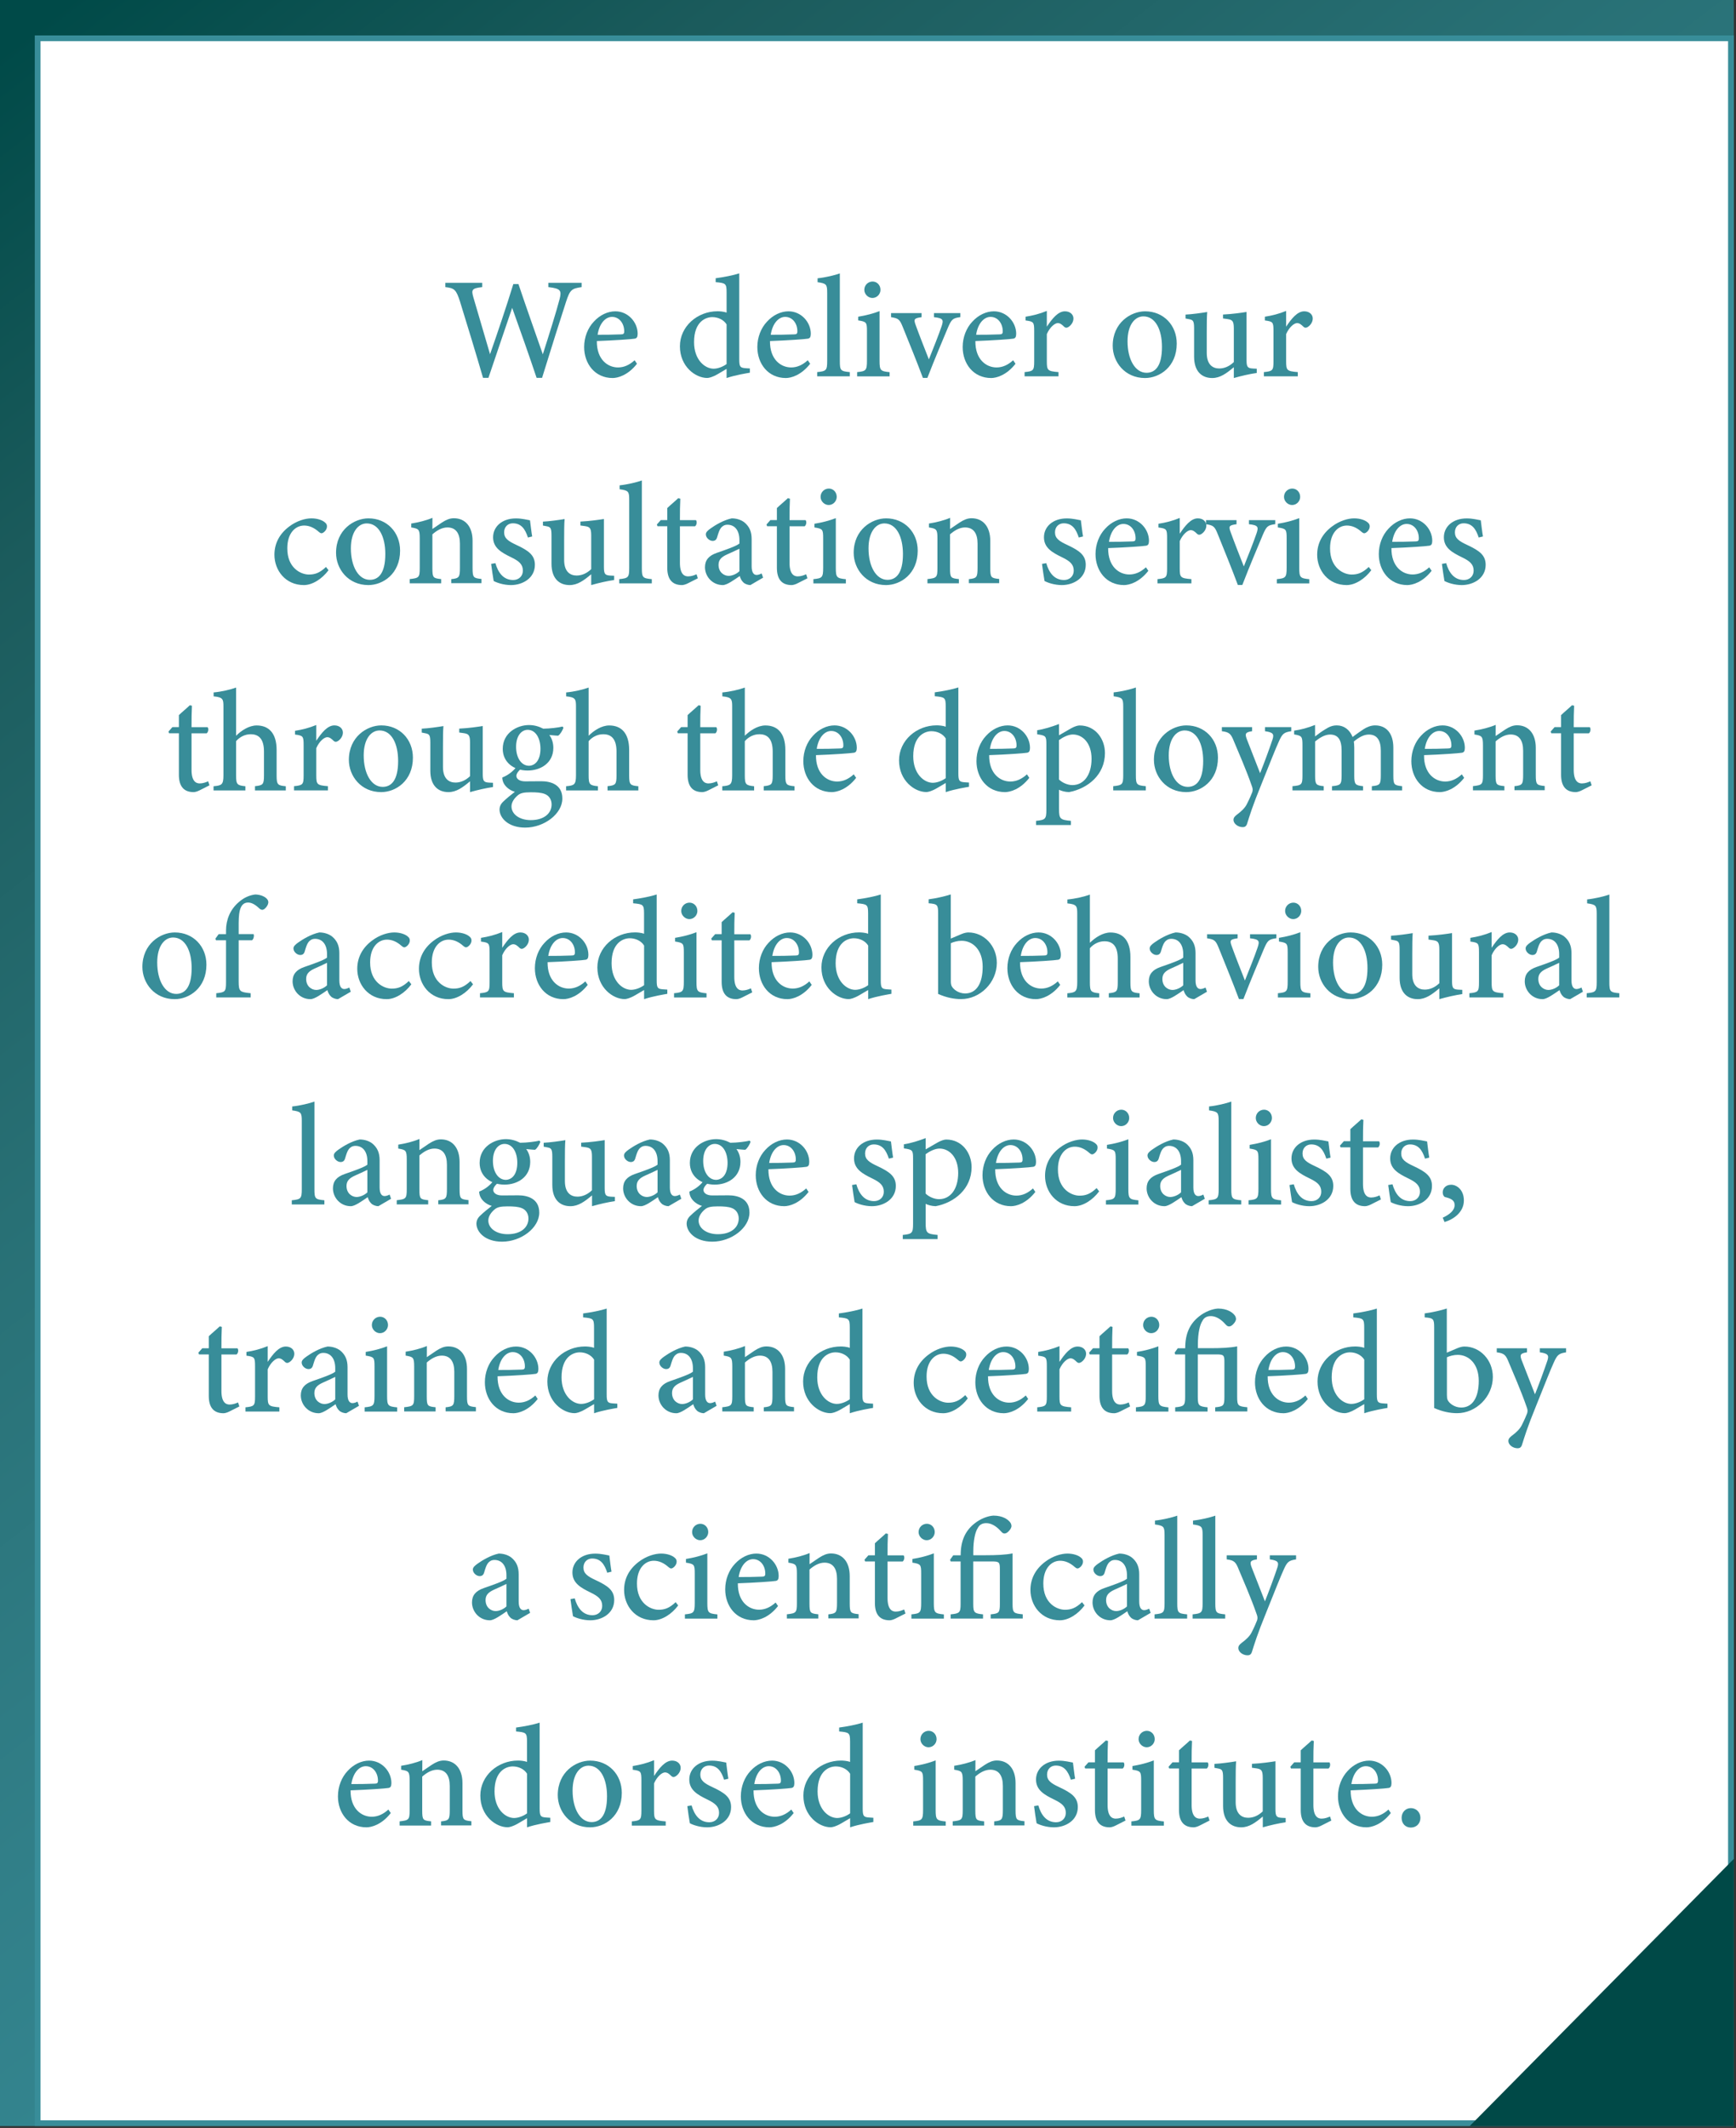 <svg width="302" height="370" viewBox="0 0 302 370" fill="none" xmlns="http://www.w3.org/2000/svg">
<rect x="0" y="0" width="302" height="370" fill="#333333" stroke="none"/>
<path d="M301.62 0H0V369.68H301.62V0Z" fill="url(#paint0_linear)"/>
<path d="M301.13 6.66H6.55V369.17H301.13V6.66Z" fill="white"/>
<path d="M300.62 7.16V368.67H7.05V7.16H300.62ZM301.62 6.16H6.05V369.67H301.63V6.16H301.62Z" fill="#388D99"/>
<path d="M301.62 369.67V323.22L255.68 369.67H301.62Z" fill="#004947"/>
<path d="M101.18 49.92C99.42 50.17 99.16 50.4 98.48 52.45C97.69 54.85 95.71 61.12 94.3 65.7H93.35C92.06 61.85 90.43 57.23 89.1 53.53C87.68 57.73 86.24 61.9 84.97 65.7H84.03C82.82 61.54 81.37 56.78 80.01 52.39C79.36 50.39 79.07 50.09 77.47 49.92V49.18H83.89V49.92C82.04 50.12 81.99 50.41 82.34 51.67C83.29 54.95 84.26 58.21 85.25 61.59C86.61 57.7 88.05 53.45 89.3 49.39H90.19C91.59 53.56 92.99 57.47 94.43 61.61C95.46 58.4 96.84 54 97.36 51.96C97.73 50.51 97.52 50.16 95.39 49.92V49.18H101.18V49.92V49.92Z" fill="#388D99"/>
<path d="M110.81 63.25C109.22 65.29 107.43 65.73 106.58 65.73C103.48 65.73 101.62 63.23 101.62 60.34C101.62 58.63 102.26 57.03 103.29 55.94C104.35 54.77 105.73 54.13 107.05 54.13C109.27 54.13 110.93 56.03 110.93 58.04C110.91 58.53 110.84 58.79 110.46 58.88C109.96 58.98 106.71 59.2 103.83 59.3C103.79 62.52 105.73 63.89 107.51 63.89C108.53 63.89 109.48 63.48 110.4 62.64L110.81 63.25ZM106.47 55.1C105.35 55.1 104.27 56.19 103.96 58.21C105.29 58.21 106.61 58.2 108.01 58.14C108.44 58.14 108.59 58.02 108.59 57.64C108.61 56.32 107.79 55.1 106.47 55.1Z" fill="#388D99"/>
<path d="M130.46 64.8C129.92 64.9 127.97 65.2 126.4 65.73C126.4 65.21 126.4 64.66 126.4 64.14C125.95 64.42 125.31 64.77 124.86 65.05C123.93 65.59 123.31 65.72 123.02 65.72C121 65.72 118.28 63.75 118.28 60.21C118.28 56.75 121.32 54.12 124.83 54.12C125.15 54.12 125.9 54.16 126.4 54.36V50.83C126.4 49.28 126.23 49.22 124.5 49.06V48.38C125.82 48.21 127.62 47.86 128.6 47.53C128.6 48.46 128.6 49.52 128.6 50.56V62.48C128.6 63.79 128.77 63.95 129.7 64.02L130.45 64.07V64.8H130.46ZM126.4 56.41C125.88 55.57 124.88 55.14 123.91 55.14C122.79 55.14 120.74 55.89 120.74 59.49C120.74 62.56 122.61 64.09 124.12 64.11C124.94 64.11 125.81 63.73 126.4 63.3V56.41Z" fill="#388D99"/>
<path d="M140.94 63.25C139.35 65.29 137.56 65.73 136.71 65.73C133.61 65.73 131.75 63.23 131.75 60.34C131.75 58.63 132.39 57.03 133.42 55.94C134.48 54.77 135.86 54.13 137.17 54.13C139.39 54.13 141.05 56.03 141.05 58.04C141.03 58.53 140.96 58.79 140.58 58.88C140.08 58.98 136.83 59.2 133.95 59.3C133.91 62.52 135.85 63.89 137.63 63.89C138.65 63.89 139.6 63.48 140.52 62.64L140.94 63.25ZM136.59 55.1C135.47 55.1 134.39 56.19 134.08 58.21C135.41 58.21 136.73 58.2 138.13 58.14C138.56 58.14 138.71 58.02 138.71 57.64C138.74 56.32 137.92 55.1 136.59 55.1Z" fill="#388D99"/>
<path d="M142.16 65.43V64.7C143.73 64.54 143.9 64.41 143.9 62.78V50.92C143.9 49.44 143.77 49.29 142.23 49.07V48.39C143.65 48.24 145.23 47.85 146.1 47.54C146.1 48.71 146.1 49.89 146.1 51.06V62.78C146.1 64.43 146.24 64.55 147.83 64.7V65.43H142.16Z" fill="#388D99"/>
<path d="M149.11 65.43V64.7C150.64 64.55 150.82 64.42 150.82 62.71V57.61C150.82 56.04 150.74 55.94 149.29 55.71V55.07C150.64 54.85 151.89 54.53 153.01 54.09C153.01 55.14 153.01 56.18 153.01 57.23V62.72C153.01 64.42 153.17 64.55 154.76 64.71V65.44H149.11V65.43ZM151.77 51.81C151.02 51.81 150.36 51.15 150.36 50.4C150.36 49.56 151.03 48.95 151.8 48.95C152.55 48.95 153.17 49.56 153.17 50.4C153.17 51.15 152.55 51.81 151.77 51.81Z" fill="#388D99"/>
<path d="M167.06 55.14C165.71 55.32 165.53 55.54 164.9 56.98C164.07 58.98 162.66 62.26 161.33 65.71H160.55C159.46 62.79 158.25 59.83 157.07 56.91C156.52 55.53 156.31 55.35 155.01 55.15V54.44H160.32V55.15C158.99 55.33 158.92 55.51 159.3 56.54C159.92 58.26 160.95 60.87 161.59 62.49C162.4 60.47 163.23 58.4 163.79 56.77C164.18 55.63 164.11 55.32 162.48 55.15V54.44H167.06V55.14V55.14Z" fill="#388D99"/>
<path d="M176.66 63.25C175.07 65.29 173.28 65.73 172.43 65.73C169.33 65.73 167.47 63.23 167.47 60.34C167.47 58.63 168.11 57.03 169.14 55.94C170.2 54.77 171.58 54.13 172.9 54.13C175.12 54.13 176.78 56.03 176.78 58.04C176.76 58.53 176.69 58.79 176.31 58.88C175.81 58.98 172.56 59.2 169.68 59.3C169.64 62.52 171.58 63.89 173.36 63.89C174.38 63.89 175.33 63.48 176.25 62.64L176.66 63.25ZM172.32 55.1C171.2 55.1 170.12 56.19 169.81 58.21C171.14 58.21 172.46 58.2 173.86 58.14C174.29 58.14 174.44 58.02 174.44 57.64C174.46 56.32 173.64 55.1 172.32 55.1Z" fill="#388D99"/>
<path d="M184.14 65.43H178.24V64.7C179.77 64.55 179.91 64.42 179.91 62.82V57.57C179.91 55.99 179.81 55.91 178.41 55.72V55.07C179.69 54.87 180.87 54.57 182.11 54.06C182.11 54.89 182.11 55.98 182.11 56.8C183.03 55.42 184.05 54.13 185.26 54.13C186.18 54.13 186.74 54.71 186.74 55.38C186.74 56.07 186.25 56.65 185.81 56.89C185.54 57.04 185.33 57 185.14 56.83C184.76 56.46 184.45 56.18 184.01 56.18C183.51 56.18 182.64 56.87 182.11 58.09V62.8C182.11 64.42 182.24 64.54 184.14 64.7V65.43V65.43Z" fill="#388D99"/>
<path d="M199.21 54.13C202.41 54.13 204.71 56.55 204.71 59.74C204.71 63.78 201.73 65.73 199.19 65.73C195.68 65.73 193.57 62.94 193.57 60.12C193.57 56.09 196.74 54.13 199.21 54.13ZM198.91 55.01C197.47 55.01 196.15 56.42 196.15 59.35C196.15 62.51 197.48 64.82 199.45 64.82C200.89 64.82 202.14 63.78 202.14 60.32C202.14 57.3 200.99 55.01 198.91 55.01Z" fill="#388D99"/>
<path d="M218.63 64.85C217.38 65.03 215.98 65.35 214.64 65.73C214.64 65.3 214.64 64.46 214.64 63.85C213.35 64.93 212.26 65.73 210.88 65.73C209.13 65.73 207.73 64.65 207.73 62.01V57.1C207.73 55.79 207.54 55.64 206.91 55.51L206.24 55.38V54.7C207.35 54.65 209.06 54.41 210.01 54.25C209.94 55.09 209.93 56.31 209.93 57.92V61.36C209.93 63.46 211.02 64.07 212.1 64.07C212.98 64.07 213.84 63.72 214.64 62.96V57.1C214.64 55.79 214.37 55.61 213.55 55.48L212.76 55.37V54.69C214.33 54.62 216.15 54.36 216.85 54.24V62.57C216.85 63.83 217.04 64.02 217.96 64.08L218.63 64.11V64.85V64.85Z" fill="#388D99"/>
<path d="M225.77 65.43H219.87V64.7C221.4 64.55 221.54 64.42 221.54 62.82V57.57C221.54 55.99 221.44 55.91 220.04 55.72V55.07C221.32 54.87 222.5 54.57 223.74 54.06C223.74 54.89 223.74 55.98 223.74 56.8C224.66 55.42 225.68 54.13 226.89 54.13C227.81 54.13 228.37 54.71 228.37 55.38C228.37 56.07 227.88 56.65 227.44 56.89C227.17 57.04 226.96 57 226.77 56.83C226.39 56.46 226.08 56.18 225.64 56.18C225.14 56.18 224.27 56.87 223.74 58.09V62.8C223.74 64.42 223.87 64.54 225.77 64.7V65.43V65.43Z" fill="#388D99"/>
<path d="M57.15 99.15C56.04 100.64 54.37 101.73 52.86 101.73C49.64 101.73 47.74 99.15 47.74 96.46C47.74 94.51 48.61 92.84 50.27 91.58C51.65 90.52 53.17 90.13 54.17 90.13C55.26 90.13 56.08 90.47 56.47 90.79C56.82 91.06 56.88 91.26 56.88 91.55C56.88 92.17 56.24 92.72 55.94 92.72C55.81 92.72 55.69 92.67 55.45 92.47C54.62 91.73 53.77 91.38 52.91 91.38C51.38 91.38 49.98 92.7 49.98 95.32C49.96 98.77 52.34 99.9 53.73 99.9C54.78 99.9 55.61 99.63 56.71 98.58L57.15 99.15Z" fill="#388D99"/>
<path d="M64.1 90.13C67.3 90.13 69.6 92.55 69.6 95.74C69.6 99.78 66.62 101.73 64.08 101.73C60.57 101.73 58.46 98.94 58.46 96.12C58.46 92.09 61.63 90.13 64.1 90.13ZM63.8 91.01C62.36 91.01 61.04 92.42 61.04 95.35C61.04 98.51 62.37 100.82 64.34 100.82C65.78 100.82 67.03 99.78 67.03 96.32C67.03 93.3 65.88 91.01 63.8 91.01Z" fill="#388D99"/>
<path d="M78.5 101.43V100.7C79.88 100.55 80.01 100.39 80.01 98.68V94.53C80.01 92.78 79.34 91.71 77.83 91.71C76.87 91.71 75.97 92.25 75.22 92.91V98.79C75.22 100.48 75.36 100.54 76.75 100.69V101.42H71.28V100.69C72.87 100.51 73.02 100.42 73.02 98.77V93.61C73.02 92.01 72.84 91.93 71.54 91.71V91.03C72.8 90.83 74.12 90.51 75.23 90.04C75.23 90.58 75.22 91.39 75.22 91.98C75.72 91.63 76.26 91.26 76.9 90.84C77.61 90.39 78.23 90.11 78.95 90.11C80.95 90.11 82.21 91.58 82.21 94.03V98.77C82.21 100.44 82.36 100.52 83.76 100.67V101.4H78.5V101.43Z" fill="#388D99"/>
<path d="M91.84 93.46C91.35 91.96 90.67 90.99 89.21 90.99C88.37 90.99 87.7 91.59 87.7 92.56C87.7 93.6 88.41 94.09 89.79 94.73C91.92 95.73 93.05 96.5 93.05 98.21C93.05 100.54 90.9 101.73 88.89 101.73C87.59 101.73 86.4 101.31 85.88 101.02C85.76 100.32 85.54 98.89 85.44 98.05L86.18 97.92C86.64 99.52 87.54 100.85 89.27 100.85C90.22 100.85 90.96 100.21 90.96 99.22C90.96 98.16 90.34 97.58 88.97 96.92C87.24 96.08 85.78 95.27 85.78 93.42C85.78 91.57 87.34 90.14 89.75 90.14C90.83 90.14 91.69 90.39 92.2 90.47C92.28 91.08 92.46 92.66 92.58 93.28L91.84 93.46Z" fill="#388D99"/>
<path d="M106.84 100.85C105.59 101.03 104.19 101.35 102.85 101.73C102.85 101.3 102.85 100.46 102.85 99.85C101.56 100.93 100.47 101.73 99.09 101.73C97.34 101.73 95.94 100.65 95.94 98.01V93.1C95.94 91.79 95.75 91.64 95.12 91.51L94.45 91.38V90.7C95.56 90.65 97.27 90.41 98.22 90.25C98.15 91.09 98.14 92.31 98.14 93.92V97.36C98.14 99.46 99.23 100.07 100.31 100.07C101.19 100.07 102.05 99.72 102.85 98.96V93.1C102.85 91.79 102.58 91.61 101.76 91.48L100.97 91.37V90.69C102.54 90.62 104.36 90.36 105.06 90.24V98.57C105.06 99.83 105.25 100.02 106.17 100.08L106.84 100.11V100.85V100.85Z" fill="#388D99"/>
<path d="M107.72 101.43V100.7C109.29 100.54 109.46 100.41 109.46 98.78V86.92C109.46 85.44 109.33 85.29 107.79 85.07V84.39C109.21 84.24 110.79 83.85 111.66 83.54C111.66 84.71 111.66 85.89 111.66 87.06V98.78C111.66 100.43 111.8 100.55 113.39 100.7V101.43H107.72Z" fill="#388D99"/>
<path d="M119.7 101.41C119.28 101.63 118.87 101.73 118.64 101.73C116.98 101.73 116.08 100.77 116.08 98.72V91.5H114.38L114.27 91.2L114.95 90.43H116.08V88.34C116.62 87.82 117.44 87.15 117.98 86.63L118.35 86.71C118.3 87.69 118.27 89.12 118.28 90.44H121.07C121.29 90.69 121.22 91.28 120.91 91.51H118.28V97.86C118.28 99.87 119.08 100.22 119.7 100.22C120.27 100.22 120.8 100.02 121.17 99.85L121.4 100.55L119.7 101.41Z" fill="#388D99"/>
<path d="M130.54 101.73C130.11 101.73 129.56 101.53 129.3 101.25C128.97 100.93 128.82 100.58 128.69 100.16C127.7 100.83 126.47 101.73 125.75 101.73C123.91 101.73 122.64 100.22 122.64 98.63C122.64 97.39 123.3 96.62 124.67 96.14C126.19 95.61 128.08 94.97 128.63 94.51V93.9C128.63 92.21 127.81 91.24 126.55 91.24C126 91.24 125.65 91.5 125.41 91.8C125.13 92.16 124.97 92.7 124.75 93.43C124.62 93.88 124.36 94.05 123.96 94.05C123.45 94.05 122.79 93.53 122.79 92.91C122.79 92.54 123.11 92.24 123.62 91.88C124.42 91.31 125.87 90.43 127.29 90.13C128.08 90.13 128.87 90.36 129.47 90.81C130.38 91.56 130.76 92.45 130.76 93.74V98.47C130.76 99.63 131.18 99.97 131.62 99.97C131.91 99.97 132.22 99.85 132.5 99.71L132.75 100.44L130.54 101.73ZM128.63 95.41C128.1 95.68 127.03 96.16 126.47 96.41C125.55 96.83 125 97.3 125 98.21C125 99.55 126 100.13 126.75 100.13C127.35 100.13 128.15 99.8 128.63 99.32C128.63 98.15 128.63 96.58 128.63 95.41Z" fill="#388D99"/>
<path d="M138.77 101.41C138.35 101.63 137.95 101.73 137.71 101.73C136.05 101.73 135.15 100.77 135.15 98.72V91.5H133.45L133.34 91.2L134.02 90.43H135.15V88.34C135.69 87.82 136.51 87.15 137.05 86.63L137.42 86.71C137.37 87.69 137.34 89.12 137.35 90.44H140.14C140.36 90.69 140.28 91.28 139.98 91.51H137.35V97.86C137.35 99.87 138.15 100.22 138.77 100.22C139.34 100.22 139.87 100.02 140.24 99.85L140.47 100.55L138.77 101.41Z" fill="#388D99"/>
<path d="M141.5 101.43V100.7C143.03 100.55 143.2 100.42 143.2 98.71V93.61C143.2 92.04 143.12 91.94 141.68 91.71V91.07C143.03 90.85 144.28 90.53 145.4 90.09C145.4 91.14 145.4 92.18 145.4 93.23V98.72C145.4 100.42 145.56 100.55 147.15 100.71V101.44H141.5V101.43ZM144.16 87.81C143.42 87.81 142.75 87.15 142.75 86.4C142.75 85.56 143.42 84.95 144.19 84.95C144.94 84.95 145.56 85.56 145.56 86.4C145.55 87.15 144.94 87.81 144.16 87.81Z" fill="#388D99"/>
<path d="M154.15 90.13C157.35 90.13 159.65 92.55 159.65 95.74C159.65 99.78 156.67 101.73 154.13 101.73C150.62 101.73 148.51 98.94 148.51 96.12C148.51 92.09 151.68 90.13 154.15 90.13ZM153.85 91.01C152.41 91.01 151.09 92.42 151.09 95.35C151.09 98.51 152.42 100.82 154.39 100.82C155.83 100.82 157.08 99.78 157.08 96.32C157.07 93.3 155.93 91.01 153.85 91.01Z" fill="#388D99"/>
<path d="M168.55 101.43V100.7C169.93 100.55 170.06 100.39 170.06 98.68V94.53C170.06 92.78 169.39 91.71 167.88 91.71C166.92 91.71 166.02 92.25 165.27 92.91V98.79C165.27 100.48 165.41 100.54 166.81 100.69V101.42H161.34V100.69C162.93 100.51 163.08 100.42 163.08 98.77V93.61C163.08 92.01 162.9 91.93 161.6 91.71V91.03C162.87 90.83 164.18 90.51 165.29 90.04C165.29 90.58 165.28 91.39 165.28 91.98C165.78 91.63 166.32 91.26 166.96 90.84C167.67 90.39 168.29 90.11 169.01 90.11C171.01 90.11 172.27 91.58 172.27 94.03V98.77C172.27 100.44 172.42 100.52 173.82 100.67V101.4H168.55V101.43Z" fill="#388D99"/>
<path d="M187.67 93.46C187.18 91.96 186.5 90.99 185.04 90.99C184.2 90.99 183.53 91.59 183.53 92.56C183.53 93.6 184.24 94.09 185.62 94.73C187.75 95.73 188.88 96.5 188.88 98.21C188.88 100.54 186.73 101.73 184.72 101.73C183.42 101.73 182.23 101.31 181.71 101.02C181.59 100.32 181.37 98.89 181.27 98.05L182.01 97.92C182.47 99.52 183.37 100.85 185.1 100.85C186.05 100.85 186.79 100.21 186.79 99.22C186.79 98.16 186.17 97.58 184.8 96.92C183.07 96.08 181.61 95.27 181.61 93.42C181.61 91.57 183.17 90.14 185.58 90.14C186.66 90.14 187.52 90.39 188.03 90.47C188.11 91.08 188.29 92.66 188.41 93.28L187.67 93.46Z" fill="#388D99"/>
<path d="M199.77 99.25C198.18 101.29 196.39 101.73 195.54 101.73C192.44 101.73 190.58 99.23 190.58 96.34C190.58 94.63 191.22 93.03 192.25 91.94C193.31 90.77 194.69 90.13 196 90.13C198.22 90.13 199.88 92.03 199.88 94.04C199.86 94.53 199.79 94.79 199.41 94.88C198.91 94.98 195.66 95.2 192.78 95.3C192.74 98.52 194.68 99.89 196.46 99.89C197.48 99.89 198.43 99.48 199.35 98.64L199.77 99.25ZM195.43 91.1C194.31 91.1 193.23 92.19 192.92 94.21C194.25 94.21 195.57 94.2 196.97 94.14C197.4 94.14 197.55 94.02 197.55 93.64C197.57 92.32 196.75 91.1 195.43 91.1Z" fill="#388D99"/>
<path d="M207.26 101.43H201.36V100.7C202.89 100.55 203.03 100.42 203.03 98.82V93.57C203.03 91.99 202.93 91.91 201.53 91.72V91.07C202.81 90.87 203.99 90.57 205.23 90.06C205.23 90.89 205.23 91.98 205.23 92.8C206.15 91.42 207.17 90.13 208.38 90.13C209.3 90.13 209.86 90.71 209.86 91.38C209.86 92.07 209.37 92.65 208.93 92.89C208.66 93.04 208.45 93 208.26 92.83C207.88 92.46 207.57 92.18 207.13 92.18C206.63 92.18 205.76 92.87 205.23 94.09V98.8C205.23 100.42 205.36 100.54 207.26 100.7V101.43V101.43Z" fill="#388D99"/>
<path d="M221.85 91.14C220.5 91.32 220.32 91.54 219.69 92.98C218.86 94.98 217.45 98.26 216.12 101.71H215.34C214.25 98.79 213.04 95.83 211.86 92.91C211.31 91.53 211.1 91.35 209.8 91.15V90.44H215.11V91.15C213.78 91.33 213.71 91.51 214.09 92.54C214.71 94.26 215.74 96.87 216.38 98.49C217.19 96.47 218.02 94.4 218.58 92.77C218.97 91.63 218.9 91.32 217.27 91.15V90.44H221.85V91.14V91.14Z" fill="#388D99"/>
<path d="M222.12 101.43V100.7C223.65 100.55 223.83 100.42 223.83 98.71V93.61C223.83 92.04 223.75 91.94 222.3 91.71V91.07C223.65 90.85 224.9 90.53 226.02 90.09C226.02 91.14 226.02 92.18 226.02 93.23V98.72C226.02 100.42 226.18 100.55 227.77 100.71V101.44H222.12V101.43ZM224.78 87.81C224.03 87.81 223.37 87.15 223.37 86.4C223.37 85.56 224.04 84.95 224.81 84.95C225.56 84.95 226.18 85.56 226.18 86.4C226.18 87.15 225.56 87.81 224.78 87.81Z" fill="#388D99"/>
<path d="M238.55 99.15C237.44 100.64 235.77 101.73 234.26 101.73C231.04 101.73 229.14 99.15 229.14 96.46C229.14 94.51 230.01 92.84 231.67 91.58C233.05 90.52 234.57 90.13 235.57 90.13C236.66 90.13 237.48 90.47 237.87 90.79C238.22 91.06 238.28 91.26 238.28 91.55C238.28 92.17 237.64 92.72 237.34 92.72C237.21 92.72 237.09 92.67 236.85 92.47C236.02 91.73 235.17 91.38 234.31 91.38C232.78 91.38 231.38 92.7 231.38 95.32C231.36 98.77 233.74 99.9 235.13 99.9C236.18 99.9 237.01 99.63 238.11 98.58L238.55 99.15Z" fill="#388D99"/>
<path d="M249.05 99.25C247.46 101.29 245.67 101.73 244.82 101.73C241.72 101.73 239.86 99.23 239.86 96.34C239.86 94.63 240.5 93.03 241.53 91.94C242.59 90.77 243.97 90.13 245.28 90.13C247.5 90.13 249.16 92.03 249.16 94.04C249.14 94.53 249.07 94.79 248.69 94.88C248.19 94.98 244.94 95.2 242.06 95.3C242.02 98.52 243.96 99.89 245.74 99.89C246.76 99.89 247.71 99.48 248.63 98.64L249.05 99.25ZM244.7 91.1C243.58 91.1 242.5 92.19 242.19 94.21C243.52 94.21 244.84 94.2 246.24 94.14C246.67 94.14 246.82 94.02 246.82 93.64C246.85 92.32 246.03 91.1 244.7 91.1Z" fill="#388D99"/>
<path d="M257.24 93.46C256.75 91.96 256.07 90.99 254.61 90.99C253.77 90.99 253.1 91.59 253.1 92.56C253.1 93.6 253.81 94.09 255.19 94.73C257.32 95.73 258.45 96.5 258.45 98.21C258.45 100.54 256.3 101.73 254.29 101.73C252.99 101.73 251.8 101.31 251.28 101.02C251.16 100.32 250.94 98.89 250.84 98.05L251.58 97.92C252.04 99.52 252.94 100.85 254.67 100.85C255.62 100.85 256.36 100.21 256.36 99.22C256.36 98.16 255.74 97.58 254.37 96.92C252.64 96.08 251.18 95.27 251.18 93.42C251.18 91.57 252.74 90.14 255.15 90.14C256.23 90.14 257.09 90.39 257.6 90.47C257.68 91.08 257.86 92.66 257.98 93.28L257.24 93.46Z" fill="#388D99"/>
<path d="M34.74 137.41C34.32 137.63 33.92 137.73 33.68 137.73C32.02 137.73 31.12 136.77 31.12 134.72V127.5H29.42L29.31 127.2L29.99 126.43H31.12V124.34C31.66 123.82 32.48 123.15 33.02 122.63L33.39 122.71C33.34 123.69 33.31 125.12 33.32 126.44H36.11C36.33 126.69 36.25 127.28 35.95 127.51H33.32V133.86C33.32 135.87 34.12 136.22 34.74 136.22C35.31 136.22 35.84 136.02 36.21 135.85L36.44 136.55L34.74 137.41Z" fill="#388D99"/>
<path d="M44.36 137.43V136.7C45.75 136.55 45.92 136.41 45.92 134.82V130.67C45.92 128.62 45.12 127.64 43.57 127.67C42.68 127.67 41.75 128.09 41.07 128.87V134.83C41.07 136.41 41.26 136.56 42.69 136.71V137.44H37.15V136.71C38.56 136.58 38.87 136.46 38.87 134.81V122.85C38.87 121.56 38.78 121.24 37.16 121.08V120.4C38.57 120.27 40.12 119.9 41.07 119.55C41.07 120.52 41.07 121.6 41.07 122.6V127.93C41.96 127.04 43.31 126.14 44.65 126.14C46.72 126.14 48.12 127.44 48.12 130.4V134.83C48.12 136.47 48.32 136.57 49.72 136.71V137.44H44.36V137.43Z" fill="#388D99"/>
<path d="M57.05 137.43H51.15V136.7C52.68 136.55 52.82 136.42 52.82 134.82V129.57C52.82 127.99 52.72 127.91 51.32 127.72V127.07C52.6 126.87 53.78 126.57 55.02 126.06C55.02 126.89 55.02 127.98 55.02 128.8C55.94 127.42 56.96 126.13 58.17 126.13C59.09 126.13 59.65 126.71 59.65 127.38C59.65 128.07 59.16 128.65 58.72 128.89C58.45 129.04 58.24 129 58.05 128.83C57.67 128.46 57.36 128.18 56.92 128.18C56.42 128.18 55.55 128.87 55.02 130.09V134.8C55.02 136.42 55.15 136.54 57.05 136.7V137.43V137.43Z" fill="#388D99"/>
<path d="M66.33 126.13C69.53 126.13 71.83 128.55 71.83 131.74C71.83 135.78 68.85 137.73 66.31 137.73C62.8 137.73 60.69 134.94 60.69 132.12C60.7 128.09 63.87 126.13 66.33 126.13ZM66.03 127.01C64.59 127.01 63.27 128.42 63.27 131.35C63.27 134.51 64.6 136.82 66.57 136.82C68.01 136.82 69.26 135.78 69.26 132.32C69.26 129.3 68.12 127.01 66.03 127.01Z" fill="#388D99"/>
<path d="M85.76 136.85C84.51 137.03 83.11 137.35 81.77 137.73C81.77 137.3 81.77 136.46 81.77 135.85C80.48 136.93 79.39 137.73 78.01 137.73C76.26 137.73 74.86 136.65 74.86 134.01V129.1C74.86 127.79 74.67 127.64 74.04 127.51L73.37 127.38V126.7C74.48 126.65 76.19 126.41 77.14 126.25C77.07 127.09 77.06 128.31 77.06 129.92V133.36C77.06 135.46 78.15 136.07 79.23 136.07C80.11 136.07 80.97 135.72 81.77 134.96V129.1C81.77 127.79 81.5 127.61 80.68 127.48L79.89 127.37V126.69C81.46 126.62 83.28 126.36 83.98 126.24V134.57C83.98 135.83 84.17 136.02 85.09 136.08L85.76 136.11V136.85V136.85Z" fill="#388D99"/>
<path d="M90.59 133.73C90.05 134.17 89.83 134.62 89.83 134.91C89.83 135.35 90.26 135.86 91.36 135.86C92.26 135.86 93.34 135.84 94.16 135.84C95.75 135.84 97.83 136.38 97.83 138.85C97.83 141.49 94.69 143.9 91.36 143.9C88.45 143.9 86.94 142.26 86.9 140.8C86.9 140.24 87.12 139.78 87.55 139.38C88.08 138.86 89 138.11 89.57 137.68C88.65 137.41 88.03 136.85 87.7 136.32C87.46 135.94 87.37 135.46 87.38 135.19C88.37 134.81 89.26 134.1 89.75 133.45L90.59 133.73ZM91.79 133.98C89.37 133.98 87.46 132.54 87.46 130.21C87.46 127.39 90.02 126.07 92.02 126.07C92.89 126.07 93.71 126.29 94.5 126.7C95.63 126.7 97.18 126.5 97.87 126.33L98.02 126.55C97.87 126.96 97.48 127.68 97.1 127.92C96.72 127.92 95.91 127.82 95.56 127.8C95.98 128.35 96.26 129.13 96.26 130.03C96.26 132.71 94 133.98 91.79 133.98ZM92.32 137.76C91.09 137.76 90.52 137.91 90.09 138.28C89.44 138.81 88.98 139.52 88.98 140.21C88.98 141.58 90.37 142.6 92.34 142.6C94.63 142.6 95.96 141.43 95.96 139.88C95.96 139.02 95.52 138.36 94.81 138.07C94.17 137.81 93.35 137.76 92.32 137.76ZM91.8 126.9C90.74 126.9 89.78 127.91 89.78 129.85C89.78 131.77 90.7 133.15 92.04 133.15C93.12 133.11 94.02 132.17 94.02 130.18C94.01 128.31 93.16 126.9 91.8 126.9Z" fill="#388D99"/>
<path d="M105.69 137.43V136.7C107.08 136.55 107.25 136.41 107.25 134.82V130.67C107.25 128.62 106.45 127.64 104.9 127.67C104.01 127.67 103.08 128.09 102.4 128.87V134.83C102.4 136.41 102.59 136.56 104.02 136.71V137.44H98.48V136.71C99.89 136.58 100.2 136.46 100.2 134.81V122.85C100.2 121.56 100.11 121.24 98.49 121.08V120.4C99.9 120.27 101.45 119.9 102.4 119.55C102.4 120.52 102.4 121.6 102.4 122.6V127.93C103.29 127.04 104.64 126.14 105.98 126.14C108.05 126.14 109.45 127.44 109.45 130.4V134.83C109.45 136.47 109.65 136.57 111.05 136.71V137.44H105.69V137.43Z" fill="#388D99"/>
<path d="M123.24 137.41C122.82 137.63 122.42 137.73 122.18 137.73C120.52 137.73 119.62 136.77 119.62 134.72V127.5H117.92L117.81 127.2L118.49 126.43H119.62V124.34C120.16 123.82 120.98 123.15 121.52 122.63L121.89 122.71C121.84 123.69 121.81 125.12 121.82 126.44H124.61C124.83 126.69 124.75 127.28 124.45 127.51H121.82V133.86C121.82 135.87 122.62 136.22 123.24 136.22C123.81 136.22 124.34 136.02 124.71 135.85L124.94 136.55L123.24 137.41Z" fill="#388D99"/>
<path d="M132.86 137.43V136.7C134.25 136.55 134.42 136.41 134.42 134.82V130.67C134.42 128.62 133.62 127.64 132.07 127.67C131.18 127.67 130.25 128.09 129.57 128.87V134.83C129.57 136.41 129.76 136.56 131.19 136.71V137.44H125.65V136.71C127.06 136.58 127.37 136.46 127.37 134.81V122.85C127.37 121.56 127.28 121.24 125.66 121.08V120.4C127.07 120.27 128.62 119.9 129.57 119.55C129.57 120.52 129.57 121.6 129.57 122.6V127.93C130.46 127.04 131.81 126.14 133.15 126.14C135.22 126.14 136.62 127.44 136.62 130.4V134.83C136.62 136.47 136.82 136.57 138.22 136.71V137.44H132.86V137.43Z" fill="#388D99"/>
<path d="M148.94 135.25C147.35 137.29 145.56 137.73 144.71 137.73C141.61 137.73 139.75 135.23 139.75 132.34C139.75 130.63 140.39 129.03 141.42 127.94C142.48 126.77 143.86 126.13 145.17 126.13C147.39 126.13 149.05 128.03 149.05 130.04C149.03 130.53 148.96 130.79 148.58 130.88C148.08 130.98 144.83 131.2 141.95 131.3C141.91 134.52 143.85 135.89 145.63 135.89C146.65 135.89 147.6 135.48 148.52 134.64L148.94 135.25ZM144.59 127.1C143.47 127.1 142.39 128.19 142.08 130.21C143.41 130.21 144.73 130.2 146.13 130.14C146.56 130.14 146.71 130.02 146.71 129.64C146.74 128.32 145.92 127.1 144.59 127.1Z" fill="#388D99"/>
<path d="M168.59 136.8C168.05 136.9 166.1 137.2 164.53 137.73C164.53 137.21 164.53 136.66 164.53 136.14C164.08 136.42 163.43 136.77 162.98 137.05C162.05 137.59 161.43 137.72 161.14 137.72C159.12 137.72 156.4 135.75 156.4 132.21C156.4 128.75 159.44 126.12 162.95 126.12C163.27 126.12 164.02 126.16 164.52 126.36V122.83C164.52 121.28 164.35 121.22 162.62 121.06V120.38C163.94 120.21 165.74 119.86 166.72 119.53C166.72 120.46 166.72 121.52 166.72 122.56V134.48C166.72 135.79 166.89 135.95 167.82 136.02L168.57 136.07V136.8H168.59ZM164.53 128.41C164.01 127.57 163.01 127.14 162.04 127.14C160.92 127.14 158.87 127.89 158.87 131.49C158.87 134.56 160.74 136.09 162.25 136.11C163.07 136.11 163.94 135.73 164.53 135.3V128.41Z" fill="#388D99"/>
<path d="M179.06 135.25C177.47 137.29 175.68 137.73 174.83 137.73C171.73 137.73 169.87 135.23 169.87 132.34C169.87 130.63 170.51 129.03 171.54 127.94C172.6 126.77 173.98 126.13 175.3 126.13C177.52 126.13 179.18 128.03 179.18 130.04C179.16 130.53 179.09 130.79 178.71 130.88C178.21 130.98 174.96 131.2 172.08 131.3C172.04 134.52 173.98 135.89 175.76 135.89C176.78 135.89 177.73 135.48 178.65 134.64L179.06 135.25ZM174.72 127.1C173.6 127.1 172.52 128.19 172.21 130.21C173.54 130.21 174.86 130.2 176.26 130.14C176.69 130.14 176.84 130.02 176.84 129.64C176.86 128.32 176.04 127.1 174.72 127.1Z" fill="#388D99"/>
<path d="M180.43 126.97C181.63 126.79 183 126.36 184.23 125.89C184.23 126.48 184.23 127.27 184.23 127.85C184.3 127.8 186.23 126.69 186.33 126.64C186.93 126.31 187.46 126.14 187.81 126.14C190.56 126.14 192.22 128.48 192.22 130.94C192.22 134.71 189.24 137.12 185.97 137.73C185.24 137.71 184.59 137.51 184.23 137.32V140.63C184.23 142.4 184.42 142.55 186.3 142.73V143.45H180.24V142.73C181.85 142.56 182.03 142.42 182.03 140.8V129.47C182.03 128 181.96 127.89 180.43 127.68V126.97ZM184.23 135.54C184.79 136.1 185.75 136.51 186.55 136.51C188.57 136.51 189.89 134.72 189.89 131.94C189.89 129.17 188.32 127.71 186.64 127.71C185.81 127.71 184.85 128.23 184.22 128.69V135.54H184.23Z" fill="#388D99"/>
<path d="M193.66 137.43V136.7C195.23 136.54 195.4 136.41 195.4 134.78V122.92C195.4 121.44 195.27 121.29 193.73 121.07V120.39C195.15 120.24 196.73 119.85 197.6 119.54C197.6 120.71 197.6 121.89 197.6 123.06V134.78C197.6 136.43 197.74 136.55 199.33 136.7V137.43H193.66Z" fill="#388D99"/>
<path d="M206.38 126.13C209.58 126.13 211.88 128.55 211.88 131.74C211.88 135.78 208.9 137.73 206.36 137.73C202.85 137.73 200.74 134.94 200.74 132.12C200.75 128.09 203.92 126.13 206.38 126.13ZM206.08 127.01C204.64 127.01 203.32 128.42 203.32 131.35C203.32 134.51 204.65 136.82 206.62 136.82C208.06 136.82 209.31 135.78 209.31 132.32C209.31 129.3 208.17 127.01 206.08 127.01Z" fill="#388D99"/>
<path d="M224.64 127.14C223.36 127.34 223.09 127.54 222.46 128.96C221.84 130.34 221.16 132.07 219.48 136.26C217.84 140.27 217.39 141.84 216.97 143.16C216.82 143.69 216.54 143.82 216.19 143.82C215.36 143.82 214.58 143.22 214.58 142.55C214.58 142.21 214.75 141.99 215.15 141.67C215.98 141.06 216.57 140.48 216.9 139.83C217.38 138.89 217.73 138.05 217.85 137.73C217.95 137.36 217.94 137.13 217.79 136.72C216.76 133.74 215.36 130.6 214.67 128.93C214.14 127.61 213.9 127.31 212.56 127.14V126.43H217.82V127.14C216.68 127.31 216.55 127.55 216.87 128.45L219.21 134.44C219.88 132.78 220.87 130.09 221.38 128.55C221.67 127.63 221.47 127.34 220.06 127.14V126.43H224.63V127.14H224.64Z" fill="#388D99"/>
<path d="M238.65 137.43V136.7C240.04 136.55 240.21 136.45 240.21 134.74V130.54C240.21 128.71 239.54 127.72 238.13 127.72C237.26 127.72 236.44 128.18 235.52 128.93C235.55 129.23 235.59 129.54 235.59 130V134.88C235.59 136.42 235.79 136.55 237.12 136.7V137.43H231.72V136.7C233.19 136.55 233.39 136.45 233.39 134.84V130.5C233.39 128.66 232.79 127.72 231.38 127.72C230.45 127.72 229.54 128.31 228.78 128.92V134.84C228.78 136.44 228.95 136.55 230.28 136.7V137.43H224.84V136.7C226.44 136.55 226.58 136.45 226.58 134.82V129.62C226.58 128.06 226.49 127.93 225.13 127.7V127.04C226.34 126.87 227.56 126.54 228.77 126.05C228.77 126.65 228.77 127.45 228.77 128.05C229.3 127.65 229.81 127.25 230.56 126.8C231.21 126.39 231.77 126.13 232.56 126.13C233.8 126.13 234.8 126.88 235.3 128.15C235.98 127.62 236.6 127.21 237.23 126.78C237.78 126.43 238.48 126.13 239.21 126.13C241.2 126.13 242.39 127.54 242.39 130.01V134.84C242.39 136.46 242.53 136.54 243.92 136.7V137.43H238.65V137.43Z" fill="#388D99"/>
<path d="M254.71 135.25C253.12 137.29 251.33 137.73 250.48 137.73C247.38 137.73 245.52 135.23 245.52 132.34C245.52 130.63 246.16 129.03 247.19 127.94C248.25 126.77 249.63 126.13 250.95 126.13C253.17 126.13 254.83 128.03 254.83 130.04C254.81 130.53 254.74 130.79 254.36 130.88C253.86 130.98 250.61 131.2 247.73 131.3C247.69 134.52 249.63 135.89 251.41 135.89C252.43 135.89 253.38 135.48 254.3 134.64L254.71 135.25ZM250.37 127.1C249.25 127.1 248.17 128.19 247.86 130.21C249.19 130.21 250.51 130.2 251.91 130.14C252.34 130.14 252.49 130.02 252.49 129.64C252.51 128.32 251.69 127.1 250.37 127.1Z" fill="#388D99"/>
<path d="M263.46 137.43V136.7C264.84 136.55 264.97 136.39 264.97 134.68V130.53C264.97 128.78 264.3 127.71 262.79 127.71C261.83 127.71 260.93 128.25 260.18 128.91V134.79C260.18 136.48 260.32 136.54 261.71 136.69V137.42H256.24V136.69C257.83 136.51 257.98 136.42 257.98 134.77V129.61C257.98 128.01 257.8 127.93 256.5 127.71V127.03C257.76 126.83 259.08 126.51 260.19 126.04C260.19 126.58 260.18 127.39 260.18 127.98C260.68 127.63 261.22 127.26 261.86 126.84C262.57 126.39 263.19 126.11 263.91 126.11C265.91 126.11 267.17 127.58 267.17 130.03V134.77C267.17 136.44 267.32 136.52 268.72 136.67V137.4H263.46V137.43Z" fill="#388D99"/>
<path d="M275.19 137.41C274.77 137.63 274.36 137.73 274.13 137.73C272.47 137.73 271.57 136.77 271.57 134.72V127.5H269.87L269.76 127.2L270.44 126.43H271.57V124.34C272.11 123.82 272.93 123.15 273.47 122.63L273.84 122.71C273.79 123.69 273.76 125.12 273.77 126.44H276.56C276.78 126.69 276.71 127.28 276.4 127.51H273.77V133.86C273.77 135.87 274.57 136.22 275.19 136.22C275.76 136.22 276.29 136.02 276.66 135.85L276.89 136.55L275.19 137.41Z" fill="#388D99"/>
<path d="M30.41 162.13C33.61 162.13 35.91 164.55 35.91 167.74C35.91 171.78 32.93 173.73 30.39 173.73C26.88 173.73 24.77 170.94 24.77 168.12C24.78 164.09 27.95 162.13 30.41 162.13ZM30.11 163.01C28.67 163.01 27.35 164.42 27.35 167.35C27.35 170.51 28.68 172.82 30.65 172.82C32.09 172.82 33.34 171.78 33.34 168.32C33.34 165.3 32.19 163.01 30.11 163.01Z" fill="#388D99"/>
<path d="M39.32 162.43V161.78C39.32 160 40 158.16 41.55 156.85C42.43 156.08 43.38 155.66 44.4 155.53C45.27 155.55 46.04 155.85 46.45 156.31C46.7 156.6 46.74 156.88 46.61 157.23C46.52 157.52 46.23 157.88 45.96 158.08C45.66 158.27 45.45 158.21 45.2 158.03C44.68 157.55 43.97 156.93 43.17 156.93C41.53 156.93 41.51 159.12 41.52 161.26V162.42H44.11C44.25 162.65 44.13 163.31 43.84 163.49H41.52V170.7C41.52 172.45 41.78 172.5 43.6 172.7V173.43H37.62V172.7C39.16 172.54 39.32 172.44 39.32 170.82V163.49H37.57L37.47 163.21L38.04 162.43H39.32V162.43Z" fill="#388D99"/>
<path d="M58.8 173.73C58.37 173.73 57.82 173.53 57.56 173.25C57.23 172.93 57.08 172.58 56.95 172.16C55.96 172.83 54.73 173.73 54.01 173.73C52.17 173.73 50.9 172.22 50.9 170.63C50.9 169.39 51.56 168.62 52.93 168.14C54.45 167.61 56.34 166.97 56.89 166.51V165.9C56.89 164.21 56.07 163.24 54.81 163.24C54.26 163.24 53.91 163.5 53.67 163.8C53.39 164.16 53.23 164.7 53.01 165.43C52.88 165.88 52.62 166.05 52.22 166.05C51.71 166.05 51.05 165.53 51.05 164.91C51.05 164.54 51.37 164.24 51.88 163.88C52.68 163.31 54.13 162.43 55.55 162.13C56.34 162.13 57.13 162.36 57.74 162.81C58.65 163.56 59.03 164.45 59.03 165.74V170.47C59.03 171.63 59.45 171.97 59.89 171.97C60.18 171.97 60.49 171.85 60.77 171.71L61.02 172.44L58.8 173.73ZM56.89 167.41C56.36 167.68 55.29 168.16 54.73 168.41C53.81 168.83 53.26 169.3 53.26 170.21C53.26 171.55 54.26 172.13 55.01 172.13C55.61 172.13 56.41 171.8 56.89 171.32C56.89 170.15 56.89 168.58 56.89 167.41Z" fill="#388D99"/>
<path d="M71.56 171.15C70.45 172.64 68.78 173.73 67.27 173.73C64.05 173.73 62.15 171.15 62.15 168.46C62.15 166.51 63.02 164.84 64.68 163.58C66.06 162.52 67.58 162.13 68.58 162.13C69.67 162.13 70.49 162.47 70.88 162.79C71.23 163.06 71.29 163.26 71.29 163.55C71.29 164.17 70.65 164.72 70.35 164.72C70.22 164.72 70.1 164.67 69.86 164.47C69.03 163.73 68.18 163.38 67.32 163.38C65.79 163.38 64.39 164.7 64.39 167.32C64.37 170.77 66.75 171.9 68.14 171.9C69.19 171.9 70.02 171.63 71.12 170.58L71.56 171.15Z" fill="#388D99"/>
<path d="M82.29 171.15C81.18 172.64 79.51 173.73 78 173.73C74.78 173.73 72.88 171.15 72.88 168.46C72.88 166.51 73.75 164.84 75.41 163.58C76.79 162.52 78.31 162.13 79.31 162.13C80.4 162.13 81.22 162.47 81.61 162.79C81.96 163.06 82.02 163.26 82.02 163.55C82.02 164.17 81.38 164.72 81.08 164.72C80.95 164.72 80.83 164.67 80.59 164.47C79.76 163.73 78.91 163.38 78.05 163.38C76.52 163.38 75.12 164.7 75.12 167.32C75.1 170.77 77.48 171.9 78.87 171.9C79.92 171.9 80.75 171.63 81.85 170.58L82.29 171.15Z" fill="#388D99"/>
<path d="M89.4 173.43H83.5V172.7C85.03 172.55 85.17 172.42 85.17 170.82V165.57C85.17 163.99 85.07 163.91 83.67 163.72V163.07C84.95 162.87 86.13 162.57 87.37 162.06C87.37 162.89 87.37 163.98 87.37 164.8C88.29 163.42 89.31 162.13 90.52 162.13C91.44 162.13 92 162.71 92 163.38C92 164.07 91.51 164.65 91.07 164.89C90.8 165.04 90.59 165 90.4 164.83C90.02 164.46 89.71 164.18 89.27 164.18C88.77 164.18 87.9 164.87 87.37 166.09V170.8C87.37 172.42 87.5 172.54 89.4 172.7V173.43V173.43Z" fill="#388D99"/>
<path d="M102.24 171.25C100.65 173.29 98.86 173.73 98.01 173.73C94.91 173.73 93.05 171.23 93.05 168.34C93.05 166.63 93.69 165.03 94.72 163.94C95.78 162.77 97.16 162.13 98.48 162.13C100.7 162.13 102.36 164.03 102.36 166.04C102.34 166.53 102.27 166.79 101.89 166.88C101.39 166.98 98.14 167.2 95.26 167.3C95.22 170.52 97.16 171.89 98.94 171.89C99.96 171.89 100.91 171.48 101.83 170.64L102.24 171.25ZM97.89 163.1C96.77 163.1 95.69 164.19 95.38 166.21C96.71 166.21 98.03 166.2 99.43 166.14C99.86 166.14 100.01 166.02 100.01 165.64C100.04 164.32 99.22 163.1 97.89 163.1Z" fill="#388D99"/>
<path d="M116.11 172.8C115.57 172.9 113.62 173.2 112.05 173.73C112.05 173.21 112.05 172.66 112.05 172.14C111.6 172.42 110.95 172.77 110.5 173.05C109.57 173.59 108.95 173.72 108.66 173.72C106.64 173.72 103.92 171.75 103.92 168.21C103.92 164.75 106.96 162.12 110.47 162.12C110.79 162.12 111.54 162.16 112.04 162.36V158.83C112.04 157.28 111.87 157.22 110.14 157.06V156.38C111.46 156.21 113.26 155.86 114.24 155.53C114.24 156.46 114.24 157.52 114.24 158.56V170.48C114.24 171.79 114.41 171.95 115.34 172.02L116.09 172.07V172.8H116.11ZM112.05 164.41C111.53 163.57 110.53 163.14 109.56 163.14C108.44 163.14 106.39 163.89 106.39 167.49C106.39 170.56 108.26 172.09 109.77 172.11C110.59 172.11 111.46 171.73 112.05 171.3V164.41Z" fill="#388D99"/>
<path d="M117.26 173.43V172.7C118.79 172.55 118.96 172.42 118.96 170.71V165.61C118.96 164.04 118.88 163.94 117.44 163.71V163.07C118.79 162.85 120.04 162.53 121.16 162.09C121.16 163.14 121.16 164.18 121.16 165.23V170.72C121.16 172.42 121.32 172.55 122.91 172.71V173.44H117.26V173.43ZM119.92 159.81C119.18 159.81 118.51 159.15 118.51 158.4C118.51 157.56 119.18 156.95 119.95 156.95C120.7 156.95 121.32 157.56 121.32 158.4C121.32 159.15 120.7 159.81 119.92 159.81Z" fill="#388D99"/>
<path d="M129.16 173.41C128.74 173.63 128.34 173.73 128.1 173.73C126.44 173.73 125.54 172.77 125.54 170.72V163.5H123.84L123.73 163.2L124.41 162.43H125.54V160.34C126.08 159.82 126.9 159.15 127.44 158.63L127.81 158.71C127.76 159.69 127.73 161.12 127.74 162.44H130.53C130.75 162.69 130.67 163.28 130.37 163.51H127.74V169.86C127.74 171.87 128.54 172.22 129.16 172.22C129.73 172.22 130.26 172.02 130.63 171.85L130.86 172.55L129.16 173.41Z" fill="#388D99"/>
<path d="M141.21 171.25C139.62 173.29 137.83 173.73 136.98 173.73C133.88 173.73 132.02 171.23 132.02 168.34C132.02 166.63 132.66 165.03 133.69 163.94C134.75 162.77 136.13 162.13 137.45 162.13C139.67 162.13 141.33 164.03 141.33 166.04C141.31 166.53 141.24 166.79 140.86 166.88C140.36 166.98 137.11 167.2 134.23 167.3C134.19 170.52 136.13 171.89 137.91 171.89C138.93 171.89 139.88 171.48 140.8 170.64L141.21 171.25ZM136.87 163.1C135.75 163.1 134.67 164.19 134.36 166.21C135.69 166.21 137.01 166.2 138.41 166.14C138.84 166.14 138.99 166.02 138.99 165.64C139.01 164.32 138.19 163.1 136.87 163.1Z" fill="#388D99"/>
<path d="M155.09 172.8C154.55 172.9 152.6 173.2 151.03 173.73C151.03 173.21 151.03 172.66 151.03 172.14C150.58 172.42 149.93 172.77 149.48 173.05C148.55 173.59 147.93 173.72 147.64 173.72C145.62 173.72 142.9 171.75 142.9 168.21C142.9 164.75 145.94 162.12 149.45 162.12C149.77 162.12 150.52 162.16 151.02 162.36V158.83C151.02 157.28 150.85 157.22 149.12 157.06V156.38C150.44 156.21 152.24 155.86 153.22 155.53C153.22 156.46 153.22 157.52 153.22 158.56V170.48C153.22 171.79 153.39 171.95 154.32 172.02L155.07 172.07V172.8H155.09ZM151.03 164.41C150.51 163.57 149.51 163.14 148.54 163.14C147.42 163.14 145.37 163.89 145.37 167.49C145.37 170.56 147.24 172.09 148.75 172.11C149.57 172.11 150.44 171.73 151.03 171.3V164.41Z" fill="#388D99"/>
<path d="M167.24 162.42C167.72 162.22 168.13 162.13 168.46 162.13C171.2 162.13 173.41 164.48 173.41 167.42C173.41 170.83 170.51 173.74 167.16 173.72C166.02 173.72 164.64 173.47 163.2 172.82C163.2 172.18 163.2 171.5 163.2 170.83V158.87C163.2 157.34 163.11 157.18 161.55 157.06V156.37C162.75 156.22 164.4 155.85 165.4 155.52C165.4 156.47 165.4 157.46 165.4 158.44V163.2L167.24 162.42ZM165.41 170.56C165.41 170.95 165.44 171.19 165.54 171.43C165.81 172.01 166.74 172.74 167.89 172.74C169.89 172.74 170.95 170.96 170.95 168.09C170.95 165.18 169.25 163.58 167.28 163.58C166.59 163.58 165.87 163.78 165.41 164V170.56Z" fill="#388D99"/>
<path d="M184.44 171.25C182.85 173.29 181.06 173.73 180.21 173.73C177.11 173.73 175.25 171.23 175.25 168.34C175.25 166.63 175.89 165.03 176.92 163.94C177.98 162.77 179.36 162.13 180.67 162.13C182.89 162.13 184.55 164.03 184.55 166.04C184.53 166.53 184.46 166.79 184.08 166.88C183.58 166.98 180.33 167.2 177.45 167.3C177.41 170.52 179.35 171.89 181.13 171.89C182.15 171.89 183.1 171.48 184.02 170.64L184.44 171.25ZM180.09 163.1C178.97 163.1 177.89 164.19 177.58 166.21C178.91 166.21 180.23 166.2 181.63 166.14C182.06 166.14 182.21 166.02 182.21 165.64C182.24 164.32 181.42 163.1 180.09 163.1Z" fill="#388D99"/>
<path d="M192.89 173.43V172.7C194.28 172.55 194.45 172.41 194.45 170.82V166.67C194.45 164.62 193.65 163.64 192.1 163.67C191.21 163.67 190.28 164.09 189.6 164.87V170.83C189.6 172.41 189.79 172.56 191.22 172.71V173.44H185.68V172.71C187.09 172.58 187.4 172.46 187.4 170.81V158.85C187.4 157.56 187.31 157.24 185.69 157.08V156.4C187.11 156.27 188.65 155.9 189.6 155.55C189.6 156.52 189.6 157.6 189.6 158.6V163.93C190.5 163.04 191.84 162.14 193.18 162.14C195.25 162.14 196.65 163.44 196.65 166.4V170.83C196.65 172.47 196.85 172.57 198.25 172.71V173.44H192.89V173.43Z" fill="#388D99"/>
<path d="M207.75 173.73C207.32 173.73 206.77 173.53 206.51 173.25C206.18 172.93 206.03 172.58 205.9 172.16C204.91 172.83 203.68 173.73 202.96 173.73C201.12 173.73 199.85 172.22 199.85 170.63C199.85 169.39 200.51 168.62 201.88 168.14C203.4 167.61 205.29 166.97 205.84 166.51V165.9C205.84 164.21 205.02 163.24 203.76 163.24C203.21 163.24 202.86 163.5 202.62 163.8C202.34 164.16 202.18 164.7 201.96 165.43C201.83 165.88 201.57 166.05 201.17 166.05C200.66 166.05 200 165.53 200 164.91C200 164.54 200.32 164.24 200.83 163.88C201.63 163.31 203.08 162.43 204.5 162.13C205.29 162.13 206.08 162.36 206.69 162.81C207.6 163.56 207.98 164.45 207.98 165.74V170.47C207.98 171.63 208.4 171.97 208.84 171.97C209.13 171.97 209.44 171.85 209.72 171.71L209.97 172.44L207.75 173.73ZM205.84 167.41C205.31 167.68 204.24 168.16 203.68 168.41C202.76 168.83 202.21 169.3 202.21 170.21C202.21 171.55 203.21 172.13 203.96 172.13C204.56 172.13 205.36 171.8 205.84 171.32C205.84 170.15 205.84 168.58 205.84 167.41Z" fill="#388D99"/>
<path d="M222.04 163.14C220.69 163.32 220.51 163.54 219.88 164.98C219.05 166.98 217.64 170.26 216.31 173.71H215.53C214.44 170.79 213.23 167.83 212.05 164.91C211.5 163.53 211.29 163.35 209.99 163.15V162.44H215.3V163.15C213.97 163.33 213.9 163.51 214.28 164.54C214.9 166.26 215.93 168.87 216.57 170.49C217.38 168.47 218.21 166.4 218.77 164.77C219.16 163.63 219.09 163.32 217.46 163.15V162.44H222.04V163.14V163.14Z" fill="#388D99"/>
<path d="M222.31 173.43V172.7C223.84 172.55 224.01 172.42 224.01 170.71V165.61C224.01 164.04 223.93 163.94 222.49 163.71V163.07C223.84 162.85 225.09 162.53 226.21 162.09C226.21 163.14 226.21 164.18 226.21 165.23V170.72C226.21 172.42 226.37 172.55 227.96 172.71V173.44H222.31V173.43ZM224.97 159.81C224.23 159.81 223.56 159.15 223.56 158.4C223.56 157.56 224.23 156.95 225 156.95C225.75 156.95 226.37 157.56 226.37 158.4C226.36 159.15 225.75 159.81 224.97 159.81Z" fill="#388D99"/>
<path d="M234.96 162.13C238.16 162.13 240.46 164.55 240.46 167.74C240.46 171.78 237.48 173.73 234.94 173.73C231.43 173.73 229.32 170.94 229.32 168.12C229.32 164.09 232.49 162.13 234.96 162.13ZM234.66 163.01C233.22 163.01 231.9 164.42 231.9 167.35C231.9 170.51 233.23 172.82 235.2 172.82C236.64 172.82 237.89 171.78 237.89 168.32C237.89 165.3 236.74 163.01 234.66 163.01Z" fill="#388D99"/>
<path d="M254.38 172.85C253.13 173.03 251.73 173.35 250.39 173.73C250.39 173.3 250.39 172.46 250.39 171.85C249.1 172.93 248.01 173.73 246.63 173.73C244.88 173.73 243.48 172.65 243.48 170.01V165.1C243.48 163.79 243.29 163.64 242.66 163.51L241.99 163.38V162.7C243.1 162.65 244.81 162.41 245.76 162.25C245.69 163.09 245.68 164.31 245.68 165.92V169.36C245.68 171.46 246.77 172.07 247.85 172.07C248.73 172.07 249.59 171.72 250.39 170.96V165.1C250.39 163.79 250.12 163.61 249.3 163.48L248.51 163.37V162.69C250.08 162.62 251.9 162.36 252.6 162.24V170.57C252.6 171.83 252.79 172.02 253.71 172.08L254.38 172.11V172.85V172.85Z" fill="#388D99"/>
<path d="M261.52 173.43H255.62V172.7C257.15 172.55 257.29 172.42 257.29 170.82V165.57C257.29 163.99 257.19 163.91 255.79 163.72V163.07C257.07 162.87 258.25 162.57 259.49 162.06C259.49 162.89 259.49 163.98 259.49 164.8C260.41 163.42 261.43 162.13 262.64 162.13C263.56 162.13 264.12 162.71 264.12 163.38C264.12 164.07 263.63 164.65 263.19 164.89C262.92 165.04 262.71 165 262.52 164.83C262.14 164.46 261.83 164.18 261.39 164.18C260.89 164.18 260.02 164.87 259.49 166.09V170.8C259.49 172.42 259.62 172.54 261.52 172.7V173.43V173.43Z" fill="#388D99"/>
<path d="M273.15 173.73C272.72 173.73 272.17 173.53 271.91 173.25C271.58 172.93 271.43 172.58 271.3 172.16C270.31 172.83 269.08 173.73 268.36 173.73C266.52 173.73 265.25 172.22 265.25 170.63C265.25 169.39 265.91 168.62 267.28 168.14C268.8 167.61 270.69 166.97 271.24 166.51V165.9C271.24 164.21 270.42 163.24 269.16 163.24C268.61 163.24 268.26 163.5 268.02 163.8C267.74 164.16 267.58 164.7 267.36 165.43C267.23 165.88 266.97 166.05 266.57 166.05C266.06 166.05 265.4 165.53 265.4 164.91C265.4 164.54 265.72 164.24 266.23 163.88C267.03 163.31 268.48 162.43 269.9 162.13C270.69 162.13 271.48 162.36 272.09 162.81C273 163.56 273.38 164.45 273.38 165.74V170.47C273.38 171.63 273.8 171.97 274.24 171.97C274.53 171.97 274.84 171.85 275.12 171.71L275.37 172.44L273.15 173.73ZM271.24 167.41C270.71 167.68 269.64 168.16 269.08 168.41C268.16 168.83 267.61 169.3 267.61 170.21C267.61 171.55 268.61 172.13 269.36 172.13C269.96 172.13 270.76 171.8 271.24 171.32C271.24 170.15 271.24 168.58 271.24 167.41Z" fill="#388D99"/>
<path d="M276.03 173.43V172.7C277.6 172.54 277.77 172.41 277.77 170.78V158.92C277.77 157.44 277.64 157.29 276.1 157.07V156.39C277.52 156.24 279.1 155.85 279.97 155.54C279.97 156.71 279.97 157.89 279.97 159.06V170.78C279.97 172.43 280.11 172.55 281.7 172.7V173.43H276.03Z" fill="#388D99"/>
<path d="M50.76 209.43V208.7C52.33 208.54 52.5 208.41 52.5 206.78V194.92C52.5 193.44 52.37 193.29 50.83 193.07V192.39C52.25 192.24 53.83 191.85 54.7 191.54C54.7 192.71 54.7 193.89 54.7 195.06V206.78C54.7 208.43 54.84 208.55 56.43 208.7V209.43H50.76Z" fill="#388D99"/>
<path d="M65.82 209.73C65.39 209.73 64.84 209.53 64.58 209.25C64.25 208.93 64.1 208.58 63.97 208.16C62.98 208.83 61.75 209.73 61.03 209.73C59.19 209.73 57.92 208.22 57.92 206.63C57.92 205.39 58.58 204.62 59.95 204.14C61.47 203.61 63.36 202.97 63.91 202.51V201.9C63.91 200.21 63.09 199.24 61.83 199.24C61.28 199.24 60.93 199.5 60.69 199.8C60.41 200.16 60.25 200.7 60.03 201.43C59.9 201.88 59.64 202.05 59.24 202.05C58.73 202.05 58.07 201.53 58.07 200.91C58.07 200.54 58.39 200.24 58.9 199.88C59.7 199.31 61.15 198.43 62.57 198.13C63.36 198.13 64.15 198.36 64.75 198.81C65.66 199.56 66.04 200.45 66.04 201.74V206.47C66.04 207.63 66.46 207.97 66.9 207.97C67.19 207.97 67.5 207.85 67.78 207.71L68.03 208.44L65.82 209.73ZM63.91 203.41C63.38 203.68 62.31 204.16 61.75 204.41C60.83 204.83 60.28 205.3 60.28 206.21C60.28 207.55 61.28 208.13 62.03 208.13C62.63 208.13 63.43 207.8 63.91 207.32C63.91 206.15 63.91 204.58 63.91 203.41Z" fill="#388D99"/>
<path d="M76.24 209.43V208.7C77.62 208.55 77.75 208.39 77.75 206.68V202.53C77.75 200.78 77.08 199.71 75.57 199.71C74.61 199.71 73.71 200.25 72.96 200.91V206.79C72.96 208.48 73.1 208.54 74.49 208.69V209.42H69.02V208.69C70.61 208.51 70.76 208.42 70.76 206.77V201.61C70.76 200.01 70.58 199.93 69.28 199.71V199.03C70.54 198.83 71.86 198.51 72.97 198.04C72.97 198.58 72.96 199.39 72.96 199.98C73.46 199.63 74 199.26 74.64 198.84C75.35 198.39 75.97 198.11 76.69 198.11C78.69 198.11 79.95 199.58 79.95 202.03V206.77C79.95 208.44 80.1 208.52 81.5 208.67V209.4H76.24V209.43Z" fill="#388D99"/>
<path d="M86.57 205.73C86.03 206.17 85.81 206.62 85.81 206.91C85.81 207.35 86.24 207.86 87.34 207.86C88.24 207.86 89.32 207.84 90.14 207.84C91.73 207.84 93.81 208.38 93.81 210.85C93.81 213.49 90.67 215.9 87.34 215.9C84.43 215.9 82.92 214.26 82.88 212.8C82.88 212.24 83.1 211.78 83.53 211.38C84.06 210.86 84.98 210.11 85.55 209.68C84.63 209.41 84.01 208.85 83.68 208.32C83.44 207.94 83.35 207.46 83.36 207.19C84.35 206.81 85.24 206.1 85.73 205.45L86.57 205.73ZM87.77 205.98C85.35 205.98 83.44 204.54 83.44 202.21C83.44 199.39 86 198.07 88 198.07C88.87 198.07 89.69 198.29 90.48 198.7C91.61 198.7 93.16 198.5 93.85 198.33L94 198.55C93.85 198.96 93.46 199.68 93.08 199.92C92.7 199.92 91.89 199.82 91.54 199.8C91.96 200.35 92.24 201.13 92.24 202.03C92.23 204.71 89.97 205.98 87.77 205.98ZM88.29 209.76C87.06 209.76 86.49 209.91 86.06 210.28C85.41 210.81 84.95 211.52 84.95 212.21C84.95 213.58 86.34 214.6 88.31 214.6C90.6 214.6 91.93 213.43 91.93 211.88C91.93 211.02 91.49 210.36 90.78 210.07C90.14 209.81 89.32 209.76 88.29 209.76ZM87.77 198.9C86.71 198.9 85.75 199.91 85.75 201.85C85.75 203.77 86.67 205.15 88.01 205.15C89.09 205.11 89.99 204.17 89.99 202.18C89.99 200.31 89.14 198.9 87.77 198.9Z" fill="#388D99"/>
<path d="M106.98 208.85C105.73 209.03 104.33 209.35 102.99 209.73C102.99 209.3 102.99 208.46 102.99 207.85C101.7 208.93 100.61 209.73 99.23 209.73C97.48 209.73 96.08 208.65 96.08 206.01V201.1C96.08 199.79 95.89 199.64 95.25 199.51L94.58 199.38V198.7C95.69 198.65 97.4 198.41 98.35 198.25C98.28 199.09 98.27 200.31 98.27 201.92V205.36C98.27 207.46 99.36 208.07 100.44 208.07C101.32 208.07 102.18 207.72 102.98 206.96V201.1C102.98 199.79 102.71 199.61 101.89 199.48L101.1 199.37V198.69C102.67 198.62 104.49 198.36 105.19 198.24V206.57C105.19 207.83 105.38 208.02 106.3 208.08L106.97 208.11V208.85H106.98Z" fill="#388D99"/>
<path d="M116.3 209.73C115.87 209.73 115.32 209.53 115.06 209.25C114.73 208.93 114.58 208.58 114.45 208.16C113.46 208.83 112.23 209.73 111.51 209.73C109.67 209.73 108.4 208.22 108.4 206.63C108.4 205.39 109.06 204.62 110.43 204.14C111.95 203.61 113.84 202.97 114.39 202.51V201.9C114.39 200.21 113.57 199.24 112.31 199.24C111.76 199.24 111.41 199.5 111.17 199.8C110.89 200.16 110.73 200.7 110.51 201.43C110.38 201.88 110.12 202.05 109.72 202.05C109.21 202.05 108.55 201.53 108.55 200.91C108.55 200.54 108.87 200.24 109.38 199.88C110.18 199.31 111.63 198.43 113.05 198.13C113.84 198.13 114.63 198.36 115.24 198.81C116.15 199.56 116.53 200.45 116.53 201.74V206.47C116.53 207.63 116.95 207.97 117.39 207.97C117.68 207.97 117.99 207.85 118.27 207.71L118.52 208.44L116.3 209.73ZM114.39 203.41C113.86 203.68 112.79 204.16 112.23 204.41C111.31 204.83 110.76 205.3 110.76 206.21C110.76 207.55 111.76 208.13 112.51 208.13C113.11 208.13 113.91 207.8 114.39 207.32C114.39 206.15 114.39 204.58 114.39 203.41Z" fill="#388D99"/>
<path d="M123.14 205.73C122.6 206.17 122.38 206.62 122.38 206.91C122.38 207.35 122.81 207.86 123.91 207.86C124.81 207.86 125.89 207.84 126.71 207.84C128.3 207.84 130.38 208.38 130.38 210.85C130.38 213.49 127.24 215.9 123.91 215.9C121 215.9 119.49 214.26 119.45 212.8C119.45 212.24 119.67 211.78 120.1 211.38C120.63 210.86 121.55 210.11 122.12 209.68C121.2 209.41 120.58 208.85 120.25 208.32C120.01 207.94 119.92 207.46 119.93 207.19C120.92 206.81 121.81 206.1 122.3 205.45L123.14 205.73ZM124.34 205.98C121.92 205.98 120.01 204.54 120.01 202.21C120.01 199.39 122.57 198.07 124.57 198.07C125.44 198.07 126.26 198.29 127.05 198.7C128.18 198.7 129.73 198.5 130.42 198.33L130.57 198.55C130.42 198.96 130.03 199.68 129.65 199.92C129.27 199.92 128.46 199.82 128.11 199.8C128.53 200.35 128.81 201.13 128.81 202.03C128.8 204.71 126.55 205.98 124.34 205.98ZM124.87 209.76C123.64 209.76 123.07 209.91 122.64 210.28C121.99 210.81 121.53 211.52 121.53 212.21C121.53 213.58 122.92 214.6 124.89 214.6C127.18 214.6 128.51 213.43 128.51 211.88C128.51 211.02 128.07 210.36 127.36 210.07C126.72 209.81 125.9 209.76 124.87 209.76ZM124.35 198.9C123.29 198.9 122.33 199.91 122.33 201.85C122.33 203.77 123.25 205.15 124.59 205.15C125.67 205.11 126.57 204.17 126.57 202.18C126.56 200.31 125.71 198.9 124.35 198.9Z" fill="#388D99"/>
<path d="M140.66 207.25C139.07 209.29 137.28 209.73 136.43 209.73C133.33 209.73 131.47 207.23 131.47 204.34C131.47 202.63 132.11 201.03 133.14 199.94C134.2 198.77 135.58 198.13 136.9 198.13C139.12 198.13 140.78 200.03 140.78 202.04C140.76 202.53 140.69 202.79 140.31 202.88C139.81 202.98 136.56 203.2 133.68 203.3C133.64 206.52 135.58 207.89 137.36 207.89C138.38 207.89 139.33 207.48 140.25 206.64L140.66 207.25ZM136.32 199.1C135.2 199.1 134.12 200.19 133.81 202.21C135.14 202.21 136.46 202.2 137.86 202.14C138.29 202.14 138.44 202.02 138.44 201.64C138.46 200.32 137.64 199.1 136.32 199.1Z" fill="#388D99"/>
<path d="M154.63 201.46C154.14 199.96 153.46 198.99 152 198.99C151.16 198.99 150.49 199.59 150.49 200.56C150.49 201.6 151.2 202.09 152.58 202.73C154.71 203.73 155.84 204.5 155.84 206.21C155.84 208.54 153.69 209.73 151.68 209.73C150.38 209.73 149.19 209.31 148.67 209.02C148.55 208.32 148.33 206.89 148.23 206.05L148.97 205.92C149.43 207.52 150.33 208.85 152.06 208.85C153.01 208.85 153.75 208.21 153.75 207.22C153.75 206.16 153.13 205.58 151.76 204.92C150.03 204.08 148.57 203.27 148.57 201.42C148.57 199.57 150.13 198.14 152.54 198.14C153.62 198.14 154.48 198.39 154.99 198.47C155.07 199.08 155.25 200.66 155.37 201.28L154.63 201.46Z" fill="#388D99"/>
<path d="M157.23 198.97C158.43 198.79 159.8 198.36 161.03 197.89C161.03 198.48 161.03 199.27 161.03 199.85C161.1 199.8 163.03 198.69 163.13 198.64C163.73 198.31 164.26 198.14 164.61 198.14C167.36 198.14 169.02 200.48 169.02 202.94C169.02 206.71 166.04 209.12 162.77 209.73C162.04 209.71 161.39 209.51 161.03 209.32V212.63C161.03 214.4 161.22 214.55 163.11 214.73V215.45H157.05V214.73C158.66 214.56 158.84 214.42 158.84 212.8V201.47C158.84 200 158.77 199.89 157.24 199.68V198.97H157.23ZM161.03 207.54C161.59 208.1 162.55 208.51 163.35 208.51C165.37 208.51 166.69 206.72 166.69 203.94C166.69 201.17 165.12 199.71 163.44 199.71C162.61 199.71 161.65 200.23 161.02 200.69V207.54H161.03Z" fill="#388D99"/>
<path d="M180.11 207.25C178.52 209.29 176.73 209.73 175.88 209.73C172.78 209.73 170.92 207.23 170.92 204.34C170.92 202.63 171.56 201.03 172.59 199.94C173.65 198.77 175.03 198.13 176.35 198.13C178.57 198.13 180.23 200.03 180.23 202.04C180.21 202.53 180.14 202.79 179.76 202.88C179.26 202.98 176.01 203.2 173.13 203.3C173.09 206.52 175.03 207.89 176.81 207.89C177.83 207.89 178.78 207.48 179.7 206.64L180.11 207.25ZM175.77 199.1C174.65 199.1 173.57 200.19 173.26 202.21C174.59 202.21 175.91 202.2 177.31 202.14C177.74 202.14 177.89 202.02 177.89 201.64C177.91 200.32 177.09 199.1 175.77 199.1Z" fill="#388D99"/>
<path d="M191.21 207.15C190.1 208.64 188.43 209.73 186.92 209.73C183.7 209.73 181.8 207.15 181.8 204.46C181.8 202.51 182.67 200.84 184.33 199.58C185.71 198.52 187.23 198.13 188.23 198.13C189.32 198.13 190.14 198.47 190.53 198.79C190.88 199.06 190.94 199.26 190.94 199.55C190.94 200.17 190.3 200.72 190 200.72C189.87 200.72 189.75 200.67 189.51 200.47C188.68 199.73 187.83 199.38 186.97 199.38C185.44 199.38 184.04 200.7 184.04 203.32C184.02 206.77 186.4 207.9 187.79 207.9C188.83 207.9 189.67 207.63 190.77 206.58L191.21 207.15Z" fill="#388D99"/>
<path d="M192.39 209.43V208.7C193.92 208.55 194.09 208.42 194.09 206.71V201.61C194.09 200.04 194.01 199.94 192.57 199.71V199.07C193.92 198.85 195.17 198.53 196.29 198.09C196.29 199.14 196.29 200.18 196.29 201.23V206.72C196.29 208.42 196.45 208.55 198.04 208.71V209.44H192.39V209.43ZM195.04 195.81C194.3 195.81 193.63 195.15 193.63 194.4C193.63 193.56 194.3 192.95 195.07 192.95C195.82 192.95 196.44 193.56 196.44 194.4C196.44 195.15 195.82 195.81 195.04 195.81Z" fill="#388D99"/>
<path d="M207.37 209.73C206.94 209.73 206.39 209.53 206.13 209.25C205.8 208.93 205.65 208.58 205.52 208.16C204.53 208.83 203.3 209.73 202.58 209.73C200.74 209.73 199.47 208.22 199.47 206.63C199.47 205.39 200.13 204.62 201.5 204.14C203.02 203.61 204.91 202.97 205.46 202.51V201.9C205.46 200.21 204.64 199.24 203.38 199.24C202.83 199.24 202.48 199.5 202.24 199.8C201.96 200.16 201.8 200.7 201.58 201.43C201.45 201.88 201.19 202.05 200.79 202.05C200.28 202.05 199.62 201.53 199.62 200.91C199.62 200.54 199.94 200.24 200.45 199.88C201.25 199.31 202.7 198.43 204.12 198.13C204.91 198.13 205.7 198.36 206.31 198.81C207.22 199.56 207.6 200.45 207.6 201.74V206.47C207.6 207.63 208.02 207.97 208.46 207.97C208.75 207.97 209.06 207.85 209.34 207.71L209.59 208.44L207.37 209.73ZM205.46 203.41C204.93 203.68 203.86 204.16 203.3 204.41C202.38 204.83 201.83 205.3 201.83 206.21C201.83 207.55 202.83 208.13 203.58 208.13C204.18 208.13 204.98 207.8 205.46 207.32C205.46 206.15 205.46 204.58 205.46 203.41Z" fill="#388D99"/>
<path d="M210.26 209.43V208.7C211.83 208.54 212 208.41 212 206.78V194.92C212 193.44 211.87 193.29 210.33 193.07V192.39C211.75 192.24 213.33 191.85 214.2 191.54C214.2 192.71 214.2 193.89 214.2 195.06V206.78C214.2 208.43 214.34 208.55 215.93 208.7V209.43H210.26Z" fill="#388D99"/>
<path d="M217.21 209.43V208.7C218.74 208.55 218.92 208.42 218.92 206.71V201.61C218.92 200.04 218.84 199.94 217.39 199.71V199.07C218.74 198.85 219.99 198.53 221.11 198.09C221.11 199.14 221.11 200.18 221.11 201.23V206.72C221.11 208.42 221.27 208.55 222.86 208.71V209.44H217.21V209.43ZM219.87 195.81C219.12 195.81 218.46 195.15 218.46 194.4C218.46 193.56 219.13 192.95 219.9 192.95C220.65 192.95 221.27 193.56 221.27 194.4C221.26 195.15 220.65 195.81 219.87 195.81Z" fill="#388D99"/>
<path d="M230.73 201.46C230.24 199.96 229.56 198.99 228.1 198.99C227.26 198.99 226.59 199.59 226.59 200.56C226.59 201.6 227.3 202.09 228.68 202.73C230.81 203.73 231.94 204.5 231.94 206.21C231.94 208.54 229.79 209.73 227.78 209.73C226.48 209.73 225.29 209.31 224.77 209.02C224.65 208.32 224.43 206.89 224.33 206.05L225.07 205.92C225.53 207.52 226.43 208.85 228.16 208.85C229.11 208.85 229.85 208.21 229.85 207.22C229.85 206.16 229.23 205.58 227.86 204.92C226.13 204.08 224.67 203.27 224.67 201.42C224.67 199.57 226.23 198.14 228.64 198.14C229.72 198.14 230.58 198.39 231.09 198.47C231.17 199.08 231.35 200.66 231.47 201.28L230.73 201.46Z" fill="#388D99"/>
<path d="M238.53 209.41C238.11 209.63 237.7 209.73 237.47 209.73C235.81 209.73 234.91 208.77 234.91 206.72V199.5H233.21L233.1 199.2L233.78 198.43H234.91V196.34C235.45 195.82 236.27 195.15 236.81 194.63L237.18 194.71C237.13 195.69 237.1 197.12 237.11 198.44H239.9C240.12 198.69 240.05 199.28 239.74 199.51H237.11V205.86C237.11 207.87 237.91 208.22 238.53 208.22C239.1 208.22 239.63 208.02 240 207.85L240.23 208.55L238.53 209.41Z" fill="#388D99"/>
<path d="M247.9 201.46C247.41 199.96 246.73 198.99 245.27 198.99C244.43 198.99 243.76 199.59 243.76 200.56C243.76 201.6 244.47 202.09 245.85 202.73C247.98 203.73 249.11 204.5 249.11 206.21C249.11 208.54 246.96 209.73 244.95 209.73C243.65 209.73 242.46 209.31 241.94 209.02C241.82 208.32 241.6 206.89 241.5 206.05L242.24 205.92C242.7 207.52 243.6 208.85 245.33 208.85C246.28 208.85 247.02 208.21 247.02 207.22C247.02 206.16 246.4 205.58 245.03 204.92C243.3 204.08 241.84 203.27 241.84 201.42C241.84 199.57 243.4 198.14 245.81 198.14C246.89 198.14 247.75 198.39 248.26 198.47C248.34 199.08 248.52 200.66 248.64 201.28L247.9 201.46Z" fill="#388D99"/>
<path d="M250.98 211.73C252.17 211.18 253.05 210.48 253.05 209.53C253.05 208.65 252.34 208.38 251.38 208.14C251.23 208.11 250.98 207.8 250.98 207.32C250.98 206.66 251.49 206 252.45 206C253.43 206 254.66 206.89 254.66 208.74C254.66 210.78 252.84 212.04 251.3 212.48L250.98 211.73Z" fill="#388D99"/>
<path d="M39.94 245.41C39.52 245.63 39.11 245.73 38.88 245.73C37.22 245.73 36.32 244.77 36.32 242.72V235.5H34.62L34.51 235.2L35.19 234.43H36.32V232.34C36.86 231.82 37.68 231.15 38.22 230.63L38.59 230.71C38.54 231.69 38.51 233.12 38.52 234.44H41.31C41.53 234.69 41.46 235.28 41.15 235.51H38.52V241.86C38.52 243.87 39.32 244.22 39.94 244.22C40.51 244.22 41.04 244.02 41.41 243.85L41.64 244.55L39.94 245.41Z" fill="#388D99"/>
<path d="M48.6 245.43H42.7V244.7C44.23 244.55 44.37 244.42 44.37 242.82V237.57C44.37 235.99 44.27 235.91 42.87 235.72V235.07C44.15 234.87 45.33 234.57 46.57 234.06C46.57 234.89 46.57 235.98 46.57 236.8C47.49 235.42 48.51 234.13 49.72 234.13C50.64 234.13 51.2 234.71 51.2 235.38C51.2 236.07 50.71 236.65 50.27 236.89C50 237.04 49.79 237 49.6 236.83C49.22 236.46 48.91 236.18 48.47 236.18C47.97 236.18 47.1 236.87 46.57 238.09V242.8C46.57 244.42 46.7 244.54 48.6 244.7V245.43V245.43Z" fill="#388D99"/>
<path d="M60.23 245.73C59.8 245.73 59.25 245.53 58.99 245.25C58.66 244.93 58.51 244.58 58.38 244.16C57.39 244.83 56.16 245.73 55.44 245.73C53.6 245.73 52.33 244.22 52.33 242.63C52.33 241.39 52.99 240.62 54.36 240.14C55.88 239.61 57.77 238.97 58.32 238.51V237.9C58.32 236.21 57.5 235.24 56.24 235.24C55.69 235.24 55.34 235.5 55.1 235.8C54.82 236.16 54.66 236.7 54.44 237.43C54.31 237.88 54.05 238.05 53.65 238.05C53.14 238.05 52.48 237.53 52.48 236.91C52.48 236.54 52.8 236.24 53.31 235.88C54.11 235.31 55.56 234.43 56.98 234.13C57.77 234.13 58.56 234.36 59.17 234.81C60.08 235.56 60.46 236.45 60.46 237.74V242.47C60.46 243.63 60.88 243.97 61.32 243.97C61.61 243.97 61.92 243.85 62.2 243.71L62.45 244.44L60.23 245.73ZM58.32 239.41C57.79 239.68 56.72 240.16 56.16 240.41C55.24 240.83 54.69 241.3 54.69 242.21C54.69 243.55 55.69 244.13 56.44 244.13C57.04 244.13 57.84 243.8 58.32 243.32C58.32 242.15 58.32 240.58 58.32 239.41Z" fill="#388D99"/>
<path d="M63.44 245.43V244.7C64.97 244.55 65.15 244.42 65.15 242.71V237.61C65.15 236.04 65.07 235.94 63.62 235.71V235.07C64.97 234.85 66.22 234.53 67.34 234.09C67.34 235.14 67.34 236.18 67.34 237.23V242.72C67.34 244.42 67.5 244.55 69.09 244.71V245.44H63.44V245.43ZM66.1 231.81C65.35 231.81 64.69 231.15 64.69 230.4C64.69 229.56 65.36 228.95 66.13 228.95C66.88 228.95 67.5 229.56 67.5 230.4C67.49 231.15 66.88 231.81 66.1 231.81Z" fill="#388D99"/>
<path d="M77.52 245.43V244.7C78.9 244.55 79.03 244.39 79.03 242.68V238.53C79.03 236.78 78.36 235.71 76.85 235.71C75.89 235.71 74.99 236.25 74.24 236.91V242.79C74.24 244.48 74.38 244.54 75.78 244.69V245.42H70.31V244.69C71.9 244.51 72.05 244.42 72.05 242.77V237.61C72.05 236.01 71.87 235.93 70.57 235.71V235.03C71.84 234.83 73.15 234.51 74.26 234.04C74.26 234.58 74.25 235.39 74.25 235.98C74.75 235.63 75.29 235.26 75.93 234.84C76.64 234.39 77.26 234.11 77.98 234.11C79.98 234.11 81.24 235.58 81.24 238.03V242.77C81.24 244.44 81.39 244.52 82.79 244.67V245.4H77.52V245.43Z" fill="#388D99"/>
<path d="M93.54 243.25C91.95 245.29 90.16 245.73 89.31 245.73C86.21 245.73 84.35 243.23 84.35 240.34C84.35 238.63 84.99 237.03 86.02 235.94C87.08 234.77 88.46 234.13 89.78 234.13C92 234.13 93.66 236.03 93.66 238.04C93.64 238.53 93.57 238.79 93.19 238.88C92.69 238.98 89.44 239.2 86.56 239.3C86.52 242.52 88.46 243.89 90.24 243.89C91.26 243.89 92.21 243.48 93.13 242.64L93.54 243.25ZM89.19 235.1C88.07 235.1 86.99 236.19 86.68 238.21C88.01 238.21 89.33 238.2 90.73 238.14C91.16 238.14 91.31 238.02 91.31 237.64C91.34 236.32 90.52 235.1 89.19 235.1Z" fill="#388D99"/>
<path d="M107.41 244.8C106.87 244.9 104.92 245.2 103.35 245.73C103.35 245.21 103.35 244.66 103.35 244.14C102.9 244.42 102.25 244.77 101.8 245.05C100.87 245.59 100.25 245.72 99.96 245.72C97.94 245.72 95.22 243.75 95.22 240.21C95.22 236.75 98.26 234.12 101.77 234.12C102.09 234.12 102.84 234.16 103.34 234.36V230.83C103.34 229.28 103.17 229.22 101.44 229.06V228.38C102.76 228.21 104.56 227.86 105.54 227.53C105.54 228.46 105.54 229.52 105.54 230.56V242.48C105.54 243.79 105.71 243.95 106.64 244.02L107.39 244.07V244.8H107.41ZM103.35 236.41C102.83 235.57 101.83 235.14 100.86 235.14C99.74 235.14 97.69 235.89 97.69 239.49C97.69 242.56 99.56 244.09 101.07 244.11C101.89 244.11 102.76 243.73 103.35 243.3V236.41Z" fill="#388D99"/>
<path d="M122.45 245.73C122.02 245.73 121.47 245.53 121.21 245.25C120.88 244.93 120.73 244.58 120.6 244.16C119.61 244.83 118.38 245.73 117.66 245.73C115.82 245.73 114.55 244.22 114.55 242.63C114.55 241.39 115.21 240.62 116.58 240.14C118.1 239.61 119.99 238.97 120.54 238.51V237.9C120.54 236.21 119.72 235.24 118.46 235.24C117.91 235.24 117.56 235.5 117.32 235.8C117.04 236.16 116.88 236.7 116.66 237.43C116.53 237.88 116.27 238.05 115.87 238.05C115.36 238.05 114.7 237.53 114.7 236.91C114.7 236.54 115.02 236.24 115.53 235.88C116.33 235.31 117.78 234.43 119.2 234.13C119.99 234.13 120.78 234.36 121.38 234.81C122.29 235.56 122.67 236.45 122.67 237.74V242.47C122.67 243.63 123.09 243.97 123.53 243.97C123.82 243.97 124.13 243.85 124.41 243.71L124.66 244.44L122.45 245.73ZM120.54 239.41C120.01 239.68 118.94 240.16 118.38 240.41C117.46 240.83 116.91 241.3 116.91 242.21C116.91 243.55 117.91 244.13 118.66 244.13C119.26 244.13 120.06 243.8 120.54 243.32C120.54 242.15 120.54 240.58 120.54 239.41Z" fill="#388D99"/>
<path d="M132.87 245.43V244.7C134.25 244.55 134.38 244.39 134.38 242.68V238.53C134.38 236.78 133.71 235.71 132.2 235.71C131.24 235.71 130.34 236.25 129.59 236.91V242.79C129.59 244.48 129.73 244.54 131.12 244.69V245.42H125.65V244.69C127.24 244.51 127.39 244.42 127.39 242.77V237.61C127.39 236.01 127.21 235.93 125.91 235.71V235.03C127.17 234.83 128.49 234.51 129.6 234.04C129.6 234.58 129.59 235.39 129.59 235.98C130.09 235.63 130.63 235.26 131.27 234.84C131.98 234.39 132.6 234.11 133.32 234.11C135.32 234.11 136.58 235.58 136.58 238.03V242.77C136.58 244.44 136.73 244.52 138.13 244.67V245.4H132.87V245.43Z" fill="#388D99"/>
<path d="M151.89 244.8C151.35 244.9 149.4 245.2 147.83 245.73C147.83 245.21 147.83 244.66 147.83 244.14C147.38 244.42 146.74 244.77 146.29 245.05C145.36 245.59 144.74 245.72 144.45 245.72C142.43 245.72 139.71 243.75 139.71 240.21C139.71 236.75 142.75 234.12 146.26 234.12C146.58 234.12 147.33 234.16 147.83 234.36V230.83C147.83 229.28 147.66 229.22 145.93 229.06V228.38C147.25 228.21 149.05 227.86 150.03 227.53C150.03 228.46 150.03 229.52 150.03 230.56V242.48C150.03 243.79 150.2 243.95 151.13 244.02L151.88 244.07V244.8H151.89ZM147.83 236.41C147.31 235.57 146.31 235.14 145.34 235.14C144.22 235.14 142.17 235.89 142.17 239.49C142.17 242.56 144.04 244.09 145.55 244.11C146.37 244.11 147.24 243.73 147.83 243.3V236.41Z" fill="#388D99"/>
<path d="M168.36 243.15C167.25 244.64 165.58 245.73 164.07 245.73C160.85 245.73 158.95 243.15 158.95 240.46C158.95 238.51 159.82 236.84 161.48 235.58C162.86 234.52 164.38 234.13 165.38 234.13C166.47 234.13 167.29 234.47 167.68 234.79C168.03 235.06 168.09 235.26 168.09 235.55C168.09 236.17 167.45 236.72 167.15 236.72C167.02 236.72 166.9 236.67 166.66 236.47C165.83 235.73 164.98 235.38 164.12 235.38C162.59 235.38 161.19 236.7 161.19 239.32C161.17 242.77 163.55 243.9 164.94 243.9C165.98 243.9 166.82 243.63 167.92 242.58L168.36 243.15Z" fill="#388D99"/>
<path d="M178.86 243.25C177.27 245.29 175.48 245.73 174.63 245.73C171.53 245.73 169.67 243.23 169.67 240.34C169.67 238.63 170.31 237.03 171.34 235.94C172.4 234.77 173.78 234.13 175.1 234.13C177.32 234.13 178.98 236.03 178.98 238.04C178.96 238.53 178.89 238.79 178.51 238.88C178.01 238.98 174.76 239.2 171.88 239.3C171.84 242.52 173.78 243.89 175.56 243.89C176.58 243.89 177.53 243.48 178.45 242.64L178.86 243.25ZM174.52 235.1C173.4 235.1 172.32 236.19 172.01 238.21C173.34 238.21 174.66 238.2 176.06 238.14C176.49 238.14 176.64 238.02 176.64 237.64C176.66 236.32 175.84 235.1 174.52 235.1Z" fill="#388D99"/>
<path d="M186.34 245.43H180.44V244.7C181.97 244.55 182.11 244.42 182.11 242.82V237.57C182.11 235.99 182.01 235.91 180.61 235.72V235.07C181.89 234.87 183.07 234.57 184.31 234.06C184.31 234.89 184.31 235.98 184.31 236.8C185.23 235.42 186.25 234.13 187.46 234.13C188.38 234.13 188.94 234.71 188.94 235.38C188.94 236.07 188.45 236.65 188.01 236.89C187.74 237.04 187.53 237 187.34 236.83C186.96 236.46 186.65 236.18 186.21 236.18C185.71 236.18 184.84 236.87 184.31 238.09V242.8C184.31 244.42 184.44 244.54 186.34 244.7V245.43V245.43Z" fill="#388D99"/>
<path d="M194.89 245.41C194.47 245.63 194.06 245.73 193.83 245.73C192.17 245.73 191.27 244.77 191.27 242.72V235.5H189.57L189.46 235.2L190.14 234.43H191.27V232.34C191.81 231.82 192.63 231.15 193.17 230.63L193.54 230.71C193.49 231.69 193.46 233.12 193.47 234.44H196.26C196.48 234.69 196.41 235.28 196.1 235.51H193.47V241.86C193.47 243.87 194.27 244.22 194.89 244.22C195.46 244.22 195.99 244.02 196.36 243.85L196.59 244.55L194.89 245.41Z" fill="#388D99"/>
<path d="M197.61 245.43V244.7C199.14 244.55 199.32 244.42 199.32 242.71V237.61C199.32 236.04 199.24 235.94 197.79 235.71V235.07C199.14 234.85 200.39 234.53 201.51 234.09C201.51 235.14 201.51 236.18 201.51 237.23V242.72C201.51 244.42 201.67 244.55 203.26 244.71V245.44H197.61V245.43ZM200.27 231.81C199.52 231.81 198.86 231.15 198.86 230.4C198.86 229.56 199.53 228.95 200.3 228.95C201.05 228.95 201.67 229.56 201.67 230.4C201.66 231.15 201.05 231.81 200.27 231.81Z" fill="#388D99"/>
<path d="M211.4 245.43V244.7C212.83 244.55 213 244.44 213 242.9V236.88C213 235.68 212.92 235.5 211.68 235.5H208.37V242.91C208.37 244.39 208.56 244.55 210.07 244.7V245.43H204.44V244.7C205.96 244.55 206.17 244.41 206.17 242.91V235.5H204.44L204.34 235.2L204.89 234.43H206.18C206.18 231.9 206.98 230.18 208.59 228.9C209.64 228.06 210.9 227.59 211.88 227.53C213.56 227.53 214.44 228.24 214.79 228.7C214.96 228.92 215.02 229.16 215.02 229.38C214.99 229.76 214.59 230.27 214.24 230.5C213.88 230.71 213.58 230.7 213.27 230.35C212.76 229.78 211.84 228.84 210.62 228.84C209.9 228.84 209.43 229.14 209.15 229.72C208.73 230.35 208.39 231.82 208.39 233.7V234.42H210.5C212.36 234.42 214.03 234.35 215.22 234.1V242.89C215.22 244.43 215.39 244.54 216.99 244.69V245.42H211.4V245.43Z" fill="#388D99"/>
<path d="M227.51 243.25C225.92 245.29 224.13 245.73 223.28 245.73C220.18 245.73 218.32 243.23 218.32 240.34C218.32 238.63 218.96 237.03 219.99 235.94C221.05 234.77 222.43 234.13 223.75 234.13C225.97 234.13 227.63 236.03 227.63 238.04C227.61 238.53 227.54 238.79 227.16 238.88C226.66 238.98 223.41 239.2 220.53 239.3C220.49 242.52 222.43 243.89 224.21 243.89C225.23 243.89 226.18 243.48 227.1 242.64L227.51 243.25ZM223.17 235.1C222.05 235.1 220.97 236.19 220.66 238.21C221.99 238.21 223.31 238.2 224.71 238.14C225.14 238.14 225.29 238.02 225.29 237.64C225.31 236.32 224.49 235.1 223.17 235.1Z" fill="#388D99"/>
<path d="M241.39 244.8C240.85 244.9 238.9 245.2 237.33 245.73C237.33 245.21 237.33 244.66 237.33 244.14C236.88 244.42 236.23 244.77 235.78 245.05C234.85 245.59 234.23 245.72 233.94 245.72C231.92 245.72 229.2 243.75 229.2 240.21C229.2 236.75 232.24 234.12 235.75 234.12C236.07 234.12 236.82 234.16 237.32 234.36V230.83C237.32 229.28 237.15 229.22 235.42 229.06V228.38C236.74 228.21 238.54 227.86 239.52 227.53C239.52 228.46 239.52 229.52 239.52 230.56V242.48C239.52 243.79 239.69 243.95 240.62 244.02L241.37 244.07V244.8H241.39ZM237.33 236.41C236.81 235.57 235.81 235.14 234.84 235.14C233.72 235.14 231.67 235.89 231.67 239.49C231.67 242.56 233.54 244.09 235.05 244.11C235.87 244.11 236.74 243.73 237.33 243.3V236.41Z" fill="#388D99"/>
<path d="M253.53 234.42C254.01 234.22 254.42 234.13 254.75 234.13C257.49 234.13 259.7 236.48 259.7 239.42C259.7 242.83 256.8 245.74 253.45 245.72C252.31 245.72 250.93 245.47 249.49 244.82C249.49 244.18 249.49 243.5 249.49 242.83V230.87C249.49 229.34 249.4 229.18 247.84 229.06V228.37C249.04 228.22 250.69 227.85 251.69 227.52C251.69 228.47 251.69 229.46 251.69 230.44V235.2L253.53 234.42ZM251.71 242.56C251.71 242.95 251.74 243.19 251.84 243.43C252.11 244.01 253.04 244.74 254.19 244.74C256.19 244.74 257.25 242.96 257.25 240.09C257.25 237.18 255.55 235.58 253.58 235.58C252.89 235.58 252.17 235.78 251.71 236V242.56Z" fill="#388D99"/>
<path d="M272.46 235.14C271.18 235.34 270.91 235.54 270.28 236.96C269.66 238.34 268.98 240.07 267.3 244.26C265.66 248.27 265.21 249.84 264.79 251.16C264.64 251.69 264.36 251.82 264.01 251.82C263.18 251.82 262.4 251.22 262.4 250.55C262.4 250.21 262.57 249.99 262.97 249.67C263.8 249.06 264.39 248.48 264.72 247.83C265.2 246.89 265.55 246.05 265.67 245.73C265.77 245.36 265.76 245.13 265.61 244.72C264.58 241.74 263.18 238.6 262.49 236.93C261.96 235.61 261.72 235.31 260.38 235.14V234.43H265.64V235.14C264.5 235.31 264.37 235.55 264.69 236.45L267.03 242.44C267.7 240.78 268.68 238.09 269.2 236.55C269.49 235.63 269.29 235.34 267.87 235.14V234.43H272.44V235.14H272.46Z" fill="#388D99"/>
<path d="M90.01 281.73C89.58 281.73 89.03 281.53 88.77 281.25C88.44 280.93 88.29 280.58 88.16 280.16C87.17 280.83 85.94 281.73 85.22 281.73C83.38 281.73 82.11 280.22 82.11 278.63C82.11 277.39 82.77 276.62 84.14 276.14C85.66 275.61 87.55 274.97 88.1 274.51V273.9C88.1 272.21 87.28 271.24 86.02 271.24C85.47 271.24 85.12 271.5 84.88 271.8C84.6 272.16 84.44 272.7 84.22 273.43C84.09 273.88 83.83 274.05 83.43 274.05C82.92 274.05 82.26 273.53 82.26 272.91C82.26 272.54 82.58 272.24 83.09 271.88C83.89 271.31 85.34 270.43 86.76 270.13C87.55 270.13 88.34 270.36 88.94 270.81C89.85 271.56 90.23 272.45 90.23 273.74V278.47C90.23 279.63 90.65 279.97 91.09 279.97C91.38 279.97 91.69 279.85 91.97 279.71L92.22 280.44L90.01 281.73ZM88.1 275.41C87.57 275.68 86.5 276.16 85.94 276.41C85.02 276.83 84.47 277.3 84.47 278.21C84.47 279.55 85.47 280.13 86.22 280.13C86.82 280.13 87.62 279.8 88.1 279.32C88.1 278.15 88.1 276.58 88.1 275.41Z" fill="#388D99"/>
<path d="M105.64 273.46C105.15 271.96 104.47 270.99 103.01 270.99C102.17 270.99 101.5 271.59 101.5 272.56C101.5 273.6 102.21 274.09 103.59 274.73C105.72 275.73 106.85 276.5 106.85 278.21C106.85 280.54 104.7 281.73 102.69 281.73C101.39 281.73 100.2 281.31 99.68 281.02C99.56 280.32 99.34 278.89 99.24 278.05L99.98 277.92C100.44 279.52 101.34 280.85 103.07 280.85C104.02 280.85 104.76 280.21 104.76 279.22C104.76 278.16 104.14 277.58 102.77 276.92C101.04 276.08 99.58 275.27 99.58 273.42C99.58 271.57 101.14 270.14 103.55 270.14C104.63 270.14 105.49 270.39 106 270.47C106.08 271.08 106.26 272.66 106.38 273.28L105.64 273.46Z" fill="#388D99"/>
<path d="M117.98 279.15C116.87 280.64 115.2 281.73 113.69 281.73C110.47 281.73 108.57 279.15 108.57 276.46C108.57 274.51 109.44 272.84 111.1 271.58C112.48 270.52 114 270.13 115 270.13C116.09 270.13 116.91 270.47 117.3 270.79C117.65 271.06 117.71 271.26 117.71 271.55C117.71 272.17 117.07 272.72 116.77 272.72C116.64 272.72 116.52 272.67 116.28 272.47C115.45 271.73 114.6 271.38 113.74 271.38C112.21 271.38 110.81 272.7 110.81 275.32C110.79 278.77 113.17 279.9 114.56 279.9C115.61 279.9 116.44 279.63 117.54 278.58L117.98 279.15Z" fill="#388D99"/>
<path d="M119.15 281.43V280.7C120.68 280.55 120.86 280.42 120.86 278.71V273.61C120.86 272.04 120.78 271.94 119.33 271.71V271.07C120.68 270.85 121.93 270.53 123.05 270.09C123.05 271.14 123.05 272.18 123.05 273.23V278.72C123.05 280.42 123.21 280.55 124.8 280.71V281.44H119.15V281.43ZM121.81 267.81C121.06 267.81 120.4 267.15 120.4 266.4C120.4 265.56 121.07 264.95 121.84 264.95C122.59 264.95 123.21 265.56 123.21 266.4C123.2 267.15 122.59 267.81 121.81 267.81Z" fill="#388D99"/>
<path d="M135.35 279.25C133.76 281.29 131.97 281.73 131.12 281.73C128.02 281.73 126.16 279.23 126.16 276.34C126.16 274.63 126.8 273.03 127.83 271.94C128.89 270.77 130.27 270.13 131.58 270.13C133.8 270.13 135.46 272.03 135.46 274.04C135.44 274.53 135.37 274.79 134.99 274.88C134.49 274.98 131.24 275.2 128.36 275.3C128.32 278.52 130.26 279.89 132.04 279.89C133.06 279.89 134.01 279.48 134.93 278.64L135.35 279.25ZM131.01 271.1C129.89 271.1 128.81 272.19 128.5 274.21C129.83 274.21 131.15 274.2 132.55 274.14C132.98 274.14 133.13 274.02 133.13 273.64C133.15 272.32 132.33 271.1 131.01 271.1Z" fill="#388D99"/>
<path d="M144.1 281.43V280.7C145.48 280.55 145.61 280.39 145.61 278.68V274.53C145.61 272.78 144.94 271.71 143.43 271.71C142.47 271.71 141.57 272.25 140.82 272.91V278.79C140.82 280.48 140.96 280.54 142.36 280.69V281.42H136.89V280.69C138.48 280.51 138.63 280.42 138.63 278.77V273.61C138.63 272.01 138.45 271.93 137.15 271.71V271.03C138.42 270.83 139.73 270.51 140.84 270.04C140.84 270.58 140.83 271.39 140.83 271.98C141.33 271.63 141.87 271.26 142.51 270.84C143.22 270.39 143.84 270.11 144.56 270.11C146.56 270.11 147.82 271.58 147.82 274.03V278.77C147.82 280.44 147.97 280.52 149.37 280.67V281.4H144.1V281.43Z" fill="#388D99"/>
<path d="M155.82 281.41C155.4 281.63 155 281.73 154.76 281.73C153.1 281.73 152.2 280.77 152.2 278.72V271.5H150.5L150.39 271.2L151.07 270.43H152.2V268.34C152.74 267.82 153.56 267.15 154.1 266.63L154.47 266.71C154.42 267.69 154.39 269.12 154.4 270.44H157.19C157.41 270.69 157.33 271.28 157.03 271.51H154.4V277.86C154.4 279.87 155.2 280.22 155.82 280.22C156.39 280.22 156.92 280.02 157.29 279.85L157.52 280.55L155.82 281.41Z" fill="#388D99"/>
<path d="M158.55 281.43V280.7C160.08 280.55 160.25 280.42 160.25 278.71V273.61C160.25 272.04 160.17 271.94 158.73 271.71V271.07C160.08 270.85 161.33 270.53 162.45 270.09C162.45 271.14 162.45 272.18 162.45 273.23V278.72C162.45 280.42 162.61 280.55 164.2 280.71V281.44H158.55V281.43ZM161.21 267.81C160.47 267.81 159.8 267.15 159.8 266.4C159.8 265.56 160.47 264.95 161.24 264.95C161.99 264.95 162.61 265.56 162.61 266.4C162.6 267.15 161.99 267.81 161.21 267.81Z" fill="#388D99"/>
<path d="M172.34 281.43V280.7C173.77 280.55 173.94 280.44 173.94 278.9V272.88C173.94 271.68 173.86 271.5 172.62 271.5H169.31V278.91C169.31 280.39 169.5 280.55 171.01 280.7V281.43H165.38V280.7C166.91 280.55 167.11 280.41 167.11 278.91V271.5H165.38L165.28 271.2L165.83 270.43H167.12C167.12 267.9 167.92 266.18 169.53 264.9C170.58 264.06 171.84 263.59 172.82 263.53C174.5 263.53 175.38 264.24 175.73 264.7C175.9 264.92 175.96 265.16 175.96 265.38C175.93 265.76 175.53 266.27 175.18 266.5C174.82 266.71 174.52 266.7 174.21 266.35C173.7 265.78 172.78 264.84 171.56 264.84C170.84 264.84 170.37 265.14 170.08 265.72C169.66 266.35 169.32 267.82 169.32 269.7V270.42H171.43C173.29 270.42 174.96 270.35 176.15 270.1V278.89C176.15 280.43 176.33 280.54 177.92 280.69V281.42H172.34V281.43Z" fill="#388D99"/>
<path d="M188.67 279.15C187.56 280.64 185.89 281.73 184.38 281.73C181.16 281.73 179.26 279.15 179.26 276.46C179.26 274.51 180.13 272.84 181.79 271.58C183.17 270.52 184.69 270.13 185.69 270.13C186.78 270.13 187.6 270.47 187.99 270.79C188.34 271.06 188.4 271.26 188.4 271.55C188.4 272.17 187.76 272.72 187.46 272.72C187.33 272.72 187.21 272.67 186.97 272.47C186.14 271.73 185.29 271.38 184.43 271.38C182.9 271.38 181.5 272.7 181.5 275.32C181.48 278.77 183.86 279.9 185.25 279.9C186.3 279.9 187.13 279.63 188.23 278.58L188.67 279.15Z" fill="#388D99"/>
<path d="M197.96 281.73C197.53 281.73 196.98 281.53 196.72 281.25C196.39 280.93 196.24 280.58 196.11 280.16C195.12 280.83 193.89 281.73 193.17 281.73C191.33 281.73 190.06 280.22 190.06 278.63C190.06 277.39 190.72 276.62 192.09 276.14C193.61 275.61 195.5 274.97 196.05 274.51V273.9C196.05 272.21 195.23 271.24 193.97 271.24C193.42 271.24 193.07 271.5 192.83 271.8C192.55 272.16 192.39 272.7 192.17 273.43C192.04 273.88 191.78 274.05 191.38 274.05C190.87 274.05 190.21 273.53 190.21 272.91C190.21 272.54 190.53 272.24 191.04 271.88C191.84 271.31 193.29 270.43 194.71 270.13C195.5 270.13 196.29 270.36 196.89 270.81C197.8 271.56 198.18 272.45 198.18 273.74V278.47C198.18 279.63 198.6 279.97 199.04 279.97C199.33 279.97 199.64 279.85 199.92 279.71L200.17 280.44L197.96 281.73ZM196.05 275.41C195.52 275.68 194.45 276.16 193.89 276.41C192.97 276.83 192.42 277.3 192.42 278.21C192.42 279.55 193.42 280.13 194.17 280.13C194.77 280.13 195.57 279.8 196.05 279.32C196.05 278.15 196.05 276.58 196.05 275.41Z" fill="#388D99"/>
<path d="M200.85 281.43V280.7C202.42 280.54 202.59 280.41 202.59 278.78V266.92C202.59 265.44 202.46 265.29 200.92 265.07V264.39C202.34 264.24 203.92 263.85 204.8 263.54C204.8 264.71 204.8 265.89 204.8 267.06V278.78C204.8 280.43 204.94 280.55 206.52 280.7V281.43H200.85Z" fill="#388D99"/>
<path d="M207.47 281.43V280.7C209.04 280.54 209.21 280.41 209.21 278.78V266.92C209.21 265.44 209.08 265.29 207.54 265.07V264.39C208.96 264.24 210.54 263.85 211.42 263.54C211.42 264.71 211.42 265.89 211.42 267.06V278.78C211.42 280.43 211.56 280.55 213.14 280.7V281.43H207.47Z" fill="#388D99"/>
<path d="M225.48 271.14C224.2 271.34 223.93 271.54 223.3 272.96C222.68 274.34 222 276.07 220.32 280.26C218.68 284.27 218.23 285.84 217.81 287.16C217.66 287.69 217.38 287.82 217.03 287.82C216.2 287.82 215.42 287.22 215.42 286.55C215.42 286.21 215.59 285.99 215.99 285.67C216.82 285.06 217.41 284.48 217.74 283.83C218.22 282.89 218.57 282.05 218.69 281.73C218.79 281.36 218.78 281.13 218.63 280.72C217.6 277.74 216.2 274.6 215.51 272.93C214.98 271.61 214.74 271.31 213.4 271.14V270.43H218.66V271.14C217.52 271.31 217.39 271.55 217.71 272.45L220.05 278.44C220.72 276.78 221.71 274.09 222.22 272.55C222.51 271.63 222.31 271.34 220.9 271.14V270.43H225.47V271.14H225.48Z" fill="#388D99"/>
<path d="M67.98 315.25C66.39 317.29 64.6 317.73 63.75 317.73C60.65 317.73 58.79 315.23 58.79 312.34C58.79 310.63 59.43 309.03 60.46 307.94C61.52 306.77 62.9 306.13 64.21 306.13C66.43 306.13 68.09 308.03 68.09 310.04C68.07 310.53 68 310.79 67.62 310.88C67.12 310.98 63.87 311.2 60.99 311.3C60.95 314.52 62.89 315.89 64.67 315.89C65.69 315.89 66.64 315.48 67.56 314.64L67.98 315.25ZM63.63 307.1C62.51 307.1 61.43 308.19 61.12 310.21C62.45 310.21 63.77 310.2 65.17 310.14C65.6 310.14 65.75 310.02 65.75 309.64C65.77 308.32 64.95 307.1 63.63 307.1Z" fill="#388D99"/>
<path d="M76.73 317.43V316.7C78.11 316.55 78.24 316.39 78.24 314.68V310.53C78.24 308.78 77.57 307.71 76.06 307.71C75.1 307.71 74.2 308.25 73.45 308.91V314.79C73.45 316.48 73.59 316.54 74.99 316.69V317.42H69.52V316.69C71.11 316.51 71.26 316.42 71.26 314.77V309.61C71.26 308.01 71.08 307.93 69.78 307.71V307.03C71.05 306.83 72.36 306.51 73.47 306.04C73.47 306.58 73.46 307.39 73.46 307.98C73.96 307.63 74.5 307.26 75.14 306.84C75.85 306.39 76.47 306.11 77.19 306.11C79.19 306.11 80.45 307.58 80.45 310.03V314.77C80.45 316.44 80.6 316.52 82 316.67V317.4H76.73V317.43Z" fill="#388D99"/>
<path d="M95.75 316.8C95.21 316.9 93.26 317.2 91.69 317.73C91.69 317.21 91.69 316.66 91.69 316.14C91.24 316.42 90.59 316.77 90.14 317.05C89.21 317.59 88.59 317.72 88.3 317.72C86.28 317.72 83.56 315.75 83.56 312.21C83.56 308.75 86.6 306.12 90.11 306.12C90.43 306.12 91.18 306.16 91.68 306.36V302.83C91.68 301.28 91.51 301.22 89.78 301.06V300.38C91.1 300.21 92.9 299.86 93.88 299.53C93.88 300.46 93.88 301.52 93.88 302.56V314.48C93.88 315.79 94.05 315.95 94.98 316.02L95.73 316.07V316.8H95.75ZM91.69 308.41C91.17 307.57 90.17 307.14 89.2 307.14C88.08 307.14 86.03 307.89 86.03 311.49C86.03 314.56 87.9 316.09 89.41 316.11C90.23 316.11 91.1 315.73 91.69 315.3V308.41Z" fill="#388D99"/>
<path d="M102.67 306.13C105.87 306.13 108.17 308.55 108.17 311.74C108.17 315.78 105.19 317.73 102.65 317.73C99.14 317.73 97.03 314.94 97.03 312.12C97.04 308.09 100.21 306.13 102.67 306.13ZM102.37 307.01C100.93 307.01 99.61 308.42 99.61 311.35C99.61 314.51 100.94 316.82 102.91 316.82C104.35 316.82 105.6 315.78 105.6 312.32C105.6 309.3 104.45 307.01 102.37 307.01Z" fill="#388D99"/>
<path d="M115.81 317.43H109.91V316.7C111.44 316.55 111.58 316.42 111.58 314.82V309.57C111.58 307.99 111.48 307.91 110.08 307.72V307.07C111.36 306.87 112.54 306.57 113.78 306.06C113.78 306.89 113.78 307.98 113.78 308.8C114.7 307.42 115.72 306.13 116.93 306.13C117.85 306.13 118.41 306.71 118.41 307.38C118.41 308.07 117.92 308.65 117.48 308.89C117.21 309.04 117 309 116.81 308.83C116.43 308.46 116.12 308.18 115.68 308.18C115.18 308.18 114.31 308.87 113.78 310.09V314.8C113.78 316.42 113.91 316.54 115.81 316.7V317.43V317.43Z" fill="#388D99"/>
<path d="M125.97 309.46C125.48 307.96 124.8 306.99 123.34 306.99C122.5 306.99 121.83 307.59 121.83 308.56C121.83 309.6 122.54 310.09 123.92 310.73C126.05 311.73 127.18 312.5 127.18 314.21C127.18 316.54 125.03 317.73 123.02 317.73C121.72 317.73 120.53 317.31 120.01 317.02C119.89 316.32 119.66 314.89 119.57 314.05L120.31 313.92C120.77 315.52 121.68 316.85 123.4 316.85C124.35 316.85 125.09 316.21 125.09 315.22C125.09 314.16 124.47 313.58 123.1 312.92C121.37 312.08 119.91 311.27 119.91 309.42C119.91 307.57 121.47 306.14 123.88 306.14C124.96 306.14 125.82 306.39 126.33 306.47C126.41 307.08 126.59 308.66 126.71 309.28L125.97 309.46Z" fill="#388D99"/>
<path d="M138.07 315.25C136.48 317.29 134.69 317.73 133.84 317.73C130.74 317.73 128.88 315.23 128.88 312.34C128.88 310.63 129.52 309.03 130.55 307.94C131.61 306.77 132.99 306.13 134.31 306.13C136.53 306.13 138.19 308.03 138.19 310.04C138.17 310.53 138.1 310.79 137.72 310.88C137.22 310.98 133.97 311.2 131.09 311.3C131.05 314.52 132.99 315.89 134.77 315.89C135.79 315.89 136.74 315.48 137.66 314.64L138.07 315.25ZM133.73 307.1C132.61 307.1 131.53 308.19 131.22 310.21C132.55 310.21 133.87 310.2 135.27 310.14C135.7 310.14 135.85 310.02 135.85 309.64C135.87 308.32 135.05 307.1 133.73 307.1Z" fill="#388D99"/>
<path d="M151.95 316.8C151.41 316.9 149.46 317.2 147.89 317.73C147.89 317.21 147.89 316.66 147.89 316.14C147.44 316.42 146.79 316.77 146.34 317.05C145.41 317.59 144.79 317.72 144.5 317.72C142.48 317.72 139.76 315.75 139.76 312.21C139.76 308.75 142.8 306.12 146.31 306.12C146.63 306.12 147.38 306.16 147.88 306.36V302.83C147.88 301.28 147.71 301.22 145.98 301.06V300.38C147.3 300.21 149.1 299.86 150.08 299.53C150.08 300.46 150.08 301.52 150.08 302.56V314.48C150.08 315.79 150.25 315.95 151.18 316.02L151.93 316.07V316.8H151.95ZM147.89 308.41C147.37 307.57 146.37 307.14 145.4 307.14C144.28 307.14 142.23 307.89 142.23 311.49C142.23 314.56 144.1 316.09 145.61 316.11C146.43 316.11 147.3 315.73 147.89 315.3V308.41Z" fill="#388D99"/>
<path d="M158.87 317.43V316.7C160.4 316.55 160.58 316.42 160.58 314.71V309.61C160.58 308.04 160.5 307.94 159.05 307.71V307.07C160.4 306.85 161.65 306.53 162.77 306.09C162.77 307.14 162.77 308.18 162.77 309.23V314.72C162.77 316.42 162.93 316.55 164.52 316.71V317.44H158.87V317.43ZM161.53 303.81C160.78 303.81 160.12 303.15 160.12 302.4C160.12 301.56 160.79 300.95 161.56 300.95C162.31 300.95 162.93 301.56 162.93 302.4C162.93 303.15 162.31 303.81 161.53 303.81Z" fill="#388D99"/>
<path d="M172.95 317.43V316.7C174.33 316.55 174.46 316.39 174.46 314.68V310.53C174.46 308.78 173.79 307.71 172.28 307.71C171.32 307.71 170.42 308.25 169.67 308.91V314.79C169.67 316.48 169.81 316.54 171.21 316.69V317.42H165.74V316.69C167.33 316.51 167.48 316.42 167.48 314.77V309.61C167.48 308.01 167.3 307.93 166 307.71V307.03C167.27 306.83 168.58 306.51 169.69 306.04C169.69 306.58 169.68 307.39 169.68 307.98C170.18 307.63 170.72 307.26 171.36 306.84C172.07 306.39 172.69 306.11 173.41 306.11C175.41 306.11 176.67 307.58 176.67 310.03V314.77C176.67 316.44 176.82 316.52 178.22 316.67V317.4H172.95V317.43Z" fill="#388D99"/>
<path d="M186.29 309.46C185.8 307.96 185.12 306.99 183.66 306.99C182.82 306.99 182.15 307.59 182.15 308.56C182.15 309.6 182.86 310.09 184.24 310.73C186.37 311.73 187.5 312.5 187.5 314.21C187.5 316.54 185.35 317.73 183.34 317.73C182.04 317.73 180.85 317.31 180.33 317.02C180.21 316.32 179.98 314.89 179.89 314.05L180.63 313.92C181.09 315.52 182 316.85 183.72 316.85C184.67 316.85 185.41 316.21 185.41 315.22C185.41 314.16 184.79 313.58 183.42 312.92C181.69 312.08 180.23 311.27 180.23 309.42C180.23 307.57 181.79 306.14 184.2 306.14C185.28 306.14 186.14 306.39 186.65 306.47C186.73 307.08 186.91 308.66 187.03 309.28L186.29 309.46Z" fill="#388D99"/>
<path d="M194.1 317.41C193.68 317.63 193.28 317.73 193.04 317.73C191.38 317.73 190.48 316.77 190.48 314.72V307.5H188.78L188.67 307.2L189.35 306.43H190.48V304.34C191.02 303.82 191.84 303.15 192.38 302.63L192.75 302.71C192.7 303.69 192.67 305.12 192.68 306.44H195.47C195.69 306.69 195.61 307.28 195.31 307.51H192.68V313.86C192.68 315.87 193.48 316.22 194.1 316.22C194.67 316.22 195.2 316.02 195.57 315.85L195.8 316.55L194.1 317.41Z" fill="#388D99"/>
<path d="M196.82 317.43V316.7C198.35 316.55 198.52 316.42 198.52 314.71V309.61C198.52 308.04 198.44 307.94 197 307.71V307.07C198.35 306.85 199.6 306.53 200.72 306.09C200.72 307.14 200.72 308.18 200.72 309.23V314.72C200.72 316.42 200.88 316.55 202.47 316.71V317.44H196.82V317.43ZM199.48 303.81C198.74 303.81 198.07 303.15 198.07 302.4C198.07 301.56 198.74 300.95 199.51 300.95C200.26 300.95 200.88 301.56 200.88 302.4C200.88 303.15 200.26 303.81 199.48 303.81Z" fill="#388D99"/>
<path d="M208.72 317.41C208.3 317.63 207.9 317.73 207.66 317.73C206 317.73 205.1 316.77 205.1 314.72V307.5H203.4L203.29 307.2L203.97 306.43H205.1V304.34C205.64 303.82 206.46 303.15 207 302.63L207.37 302.71C207.32 303.69 207.29 305.12 207.3 306.44H210.09C210.31 306.69 210.23 307.28 209.93 307.51H207.3V313.86C207.3 315.87 208.1 316.22 208.72 316.22C209.29 316.22 209.82 316.02 210.19 315.85L210.42 316.55L208.72 317.41Z" fill="#388D99"/>
<path d="M223.67 316.85C222.42 317.03 221.02 317.35 219.68 317.73C219.68 317.3 219.68 316.46 219.68 315.85C218.39 316.93 217.3 317.73 215.92 317.73C214.17 317.73 212.77 316.65 212.77 314.01V309.1C212.77 307.79 212.58 307.64 211.94 307.51L211.27 307.38V306.7C212.38 306.65 214.09 306.41 215.04 306.25C214.97 307.09 214.96 308.31 214.96 309.92V313.36C214.96 315.46 216.05 316.07 217.13 316.07C218.01 316.07 218.87 315.72 219.67 314.96V309.1C219.67 307.79 219.4 307.61 218.58 307.48L217.79 307.37V306.69C219.36 306.62 221.18 306.36 221.88 306.24V314.57C221.88 315.83 222.07 316.02 222.99 316.08L223.66 316.11V316.85H223.67Z" fill="#388D99"/>
<path d="M229.9 317.41C229.48 317.63 229.08 317.73 228.84 317.73C227.18 317.73 226.28 316.77 226.28 314.72V307.5H224.58L224.47 307.2L225.15 306.43H226.28V304.34C226.82 303.82 227.64 303.15 228.18 302.63L228.55 302.71C228.5 303.69 228.47 305.12 228.48 306.44H231.27C231.49 306.69 231.41 307.28 231.11 307.51H228.48V313.86C228.48 315.87 229.28 316.22 229.9 316.22C230.47 316.22 231 316.02 231.37 315.85L231.6 316.55L229.9 317.41Z" fill="#388D99"/>
<path d="M241.95 315.25C240.36 317.29 238.57 317.73 237.72 317.73C234.62 317.73 232.76 315.23 232.76 312.34C232.76 310.63 233.4 309.03 234.43 307.94C235.49 306.77 236.87 306.13 238.19 306.13C240.41 306.13 242.07 308.03 242.07 310.04C242.05 310.53 241.98 310.79 241.6 310.88C241.1 310.98 237.85 311.2 234.97 311.3C234.93 314.52 236.87 315.89 238.65 315.89C239.67 315.89 240.62 315.48 241.54 314.64L241.95 315.25ZM237.6 307.1C236.48 307.1 235.4 308.19 235.09 310.21C236.42 310.21 237.74 310.2 239.14 310.14C239.57 310.14 239.72 310.02 239.72 309.64C239.75 308.32 238.93 307.1 237.6 307.1Z" fill="#388D99"/>
<path d="M245.44 317.77C244.49 317.77 243.83 317.08 243.83 316.08C243.83 315.13 244.5 314.39 245.44 314.39C246.38 314.39 247.1 315.12 247.1 316.08C247.1 317.08 246.39 317.77 245.44 317.77Z" fill="#388D99"/>
<defs>
<linearGradient id="paint0_linear" x1="9.114" y1="1.917" x2="321.54" y2="405.23" gradientUnits="userSpaceOnUse">
<stop stop-color="#004A48"/>
<stop offset="0.139" stop-color="#1B5B5C"/>
<stop offset="0.317" stop-color="#287075"/>
<stop offset="0.489" stop-color="#317F88"/>
<stop offset="0.649" stop-color="#368994"/>
<stop offset="0.787" stop-color="#388C98"/>
</linearGradient>
</defs>
</svg>
